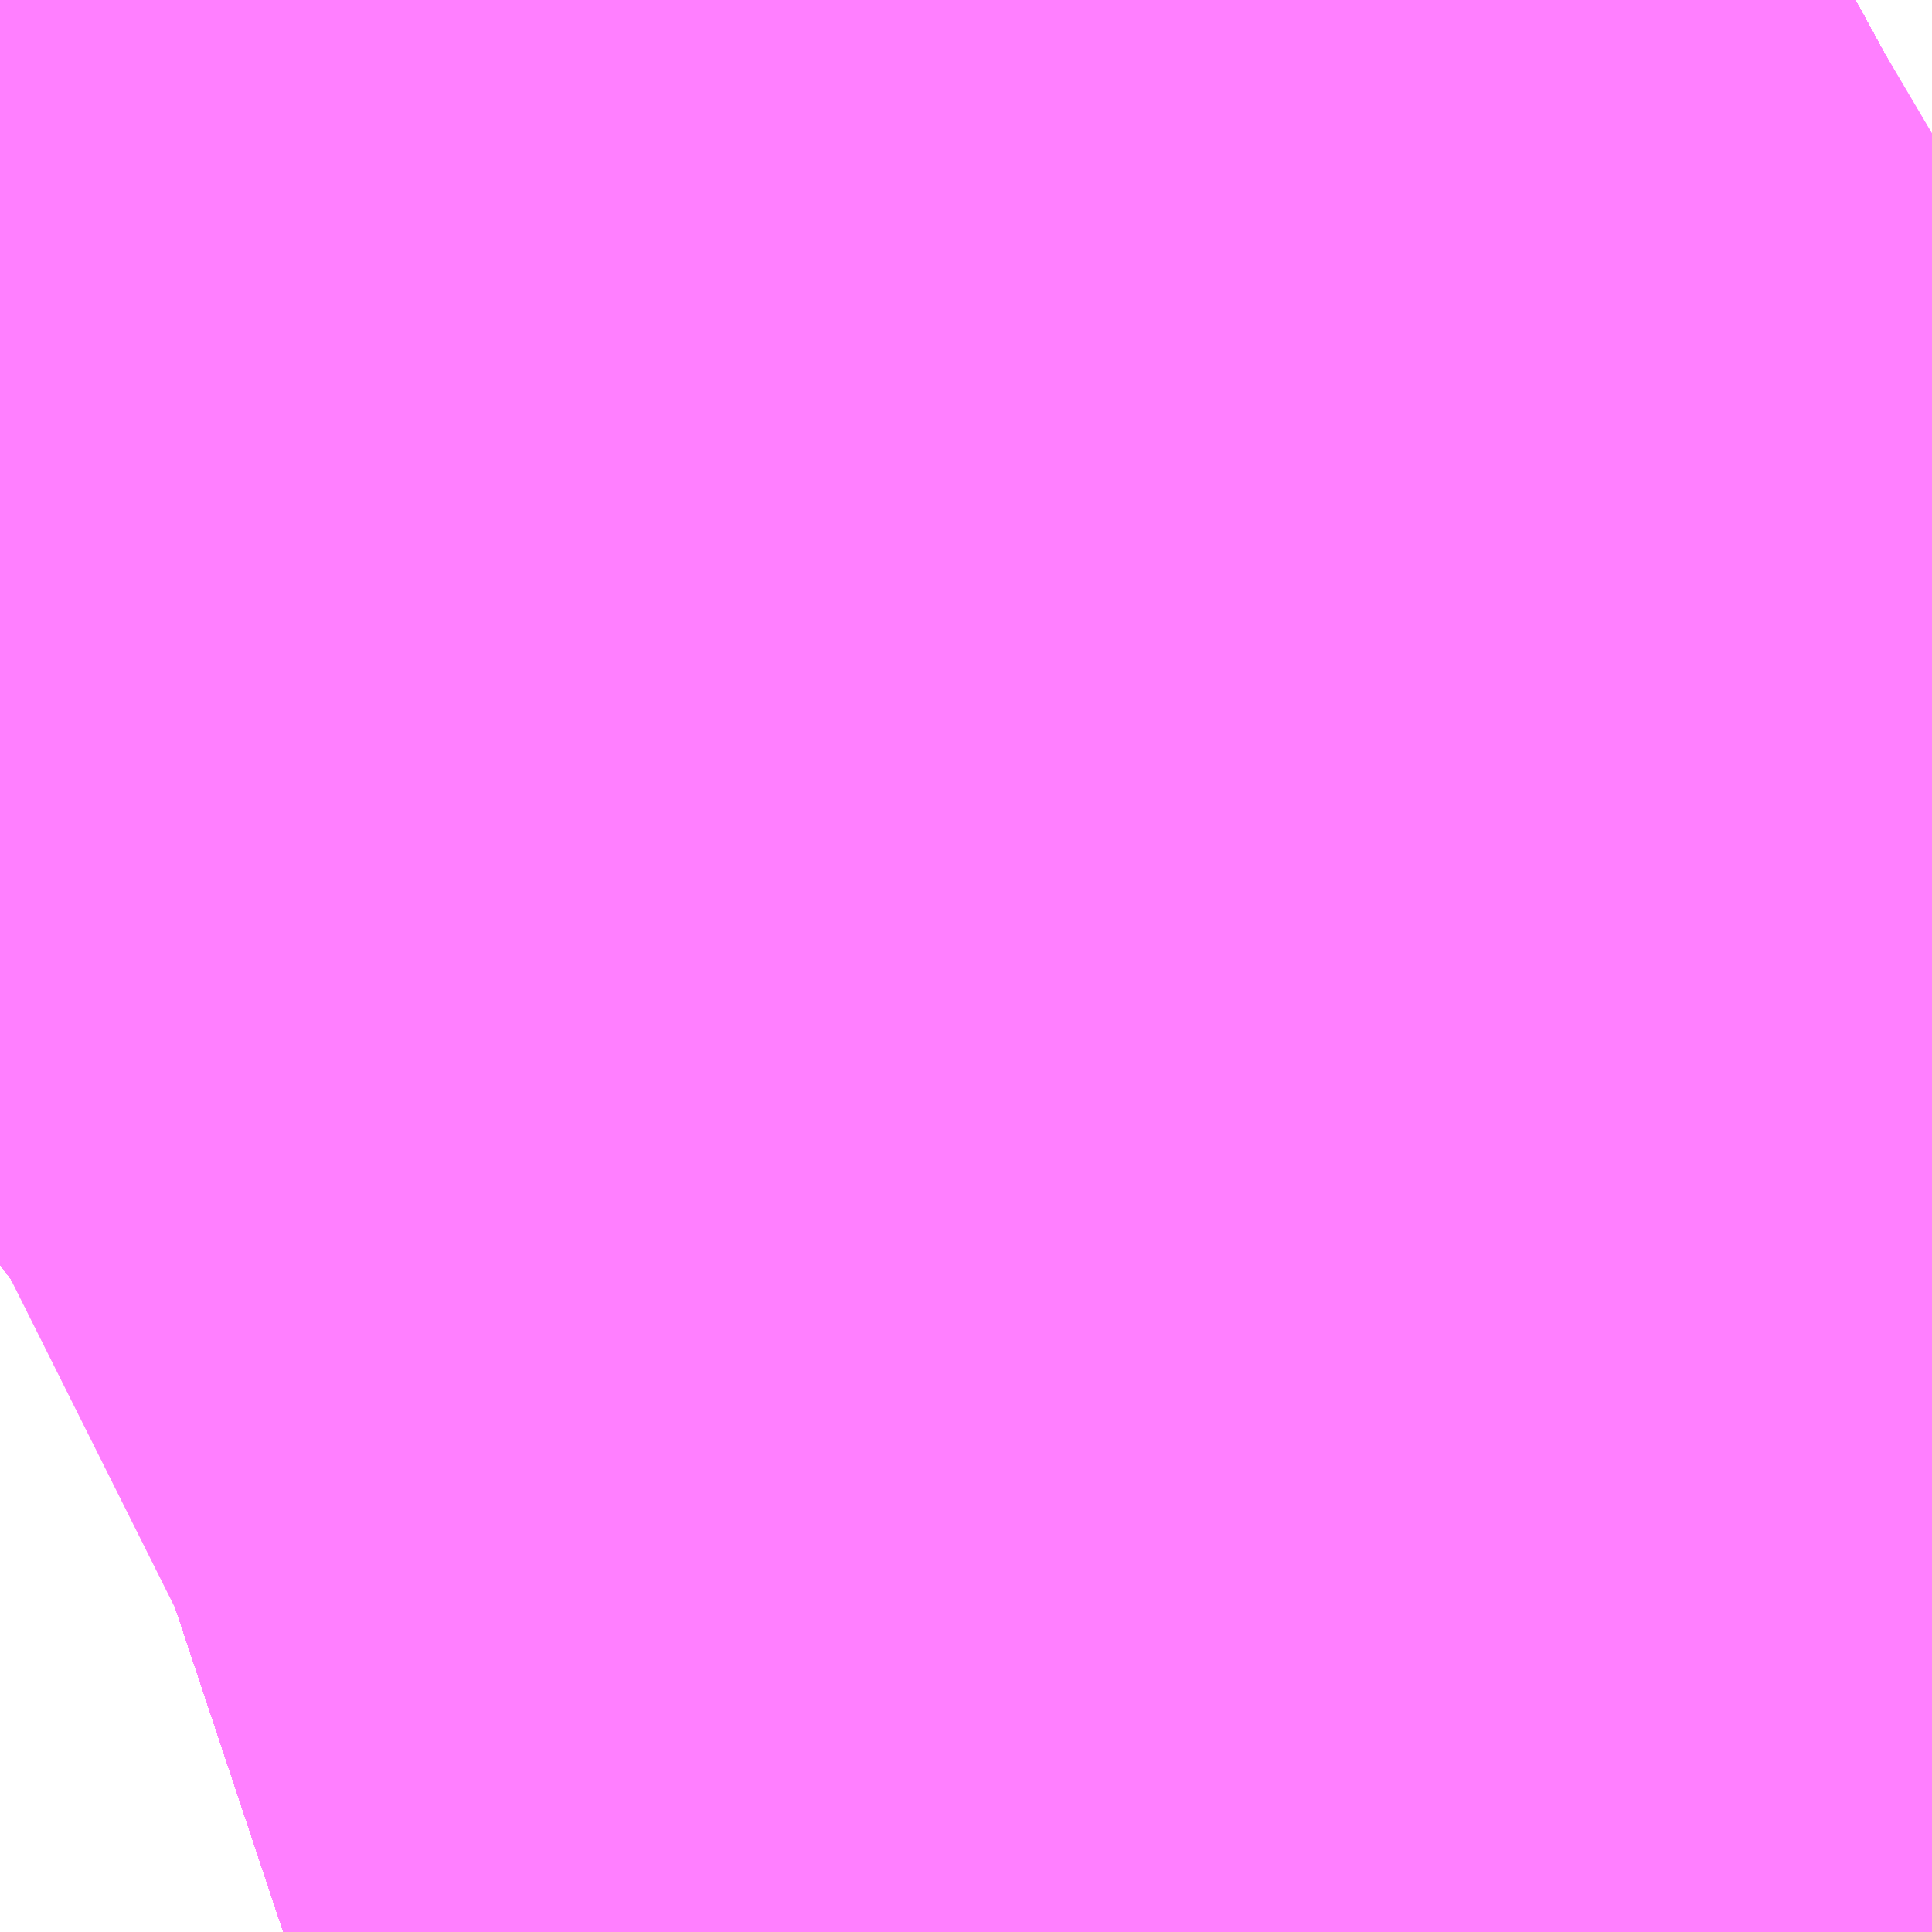 <?xml version="1.0" encoding="UTF-8"?>
<svg  xmlns="http://www.w3.org/2000/svg" xmlns:xlink="http://www.w3.org/1999/xlink" xmlns:go="http://purl.org/svgmap/profile" property="N07_001,N07_002,N07_003,N07_004,N07_005,N07_006,N07_007" viewBox="14107.269 -3878.723 0.275 0.275" go:dataArea="14107.269287109375 -3878.72314453125 0.274658203125 0.274658203125" >
<globalCoordinateSystem srsName="http://purl.org/crs/84" transform="matrix(100.0,0.0,0.0,-100.0,0.0,0.0)" />
<defs>
 <g id="p0" >
  <circle cx="0.0" cy="0.0" r="3" stroke="green" stroke-width="0.75" vector-effect="non-scaling-stroke" />
 </g>
</defs>
<g fill="none" fill-rule="evenodd" stroke="#FF00FF" stroke-width="0.75" opacity="0.5" vector-effect="non-scaling-stroke" stroke-linejoin="bevel" >
<path content="1,JRバス東北（株）,うみねこ号,1.0,1.0,1.0," xlink:title="1" d="M14107.269,-3878.543L14107.273,-3878.546L14107.321,-3878.575L14107.351,-3878.592L14107.351,-3878.592L14107.351,-3878.592L14107.351,-3878.592L14107.351,-3878.592L14107.373,-3878.605L14107.397,-3878.619L14107.397,-3878.619L14107.397,-3878.619L14107.397,-3878.619L14107.397,-3878.619L14107.397,-3878.619L14107.399,-3878.62L14107.399,-3878.62L14107.399,-3878.62L14107.4,-3878.62L14107.4,-3878.62L14107.4,-3878.62L14107.4,-3878.62L14107.4,-3878.62L14107.4,-3878.62L14107.4,-3878.62L14107.4,-3878.62L14107.4,-3878.62L14107.4,-3878.62L14107.42,-3878.632L14107.47,-3878.662L14107.513,-3878.685L14107.514,-3878.686L14107.515,-3878.686L14107.515,-3878.686L14107.515,-3878.686L14107.515,-3878.686L14107.515,-3878.686L14107.515,-3878.686L14107.515,-3878.686L14107.515,-3878.686L14107.515,-3878.686L14107.515,-3878.686L14107.515,-3878.686L14107.515,-3878.686L14107.518,-3878.689L14107.519,-3878.689L14107.519,-3878.689L14107.519,-3878.689L14107.519,-3878.689L14107.519,-3878.689L14107.519,-3878.689L14107.544,-3878.703"/>
<path content="1,JRバス東北（株）,けんじライナー号,1.0,1.0,1.0," xlink:title="1" d="M14107.269,-3878.543L14107.273,-3878.546L14107.321,-3878.575L14107.351,-3878.592L14107.351,-3878.592L14107.351,-3878.592L14107.351,-3878.592L14107.351,-3878.592L14107.373,-3878.605L14107.397,-3878.619L14107.397,-3878.619L14107.397,-3878.619L14107.397,-3878.619L14107.397,-3878.619L14107.397,-3878.619L14107.399,-3878.62L14107.399,-3878.62L14107.399,-3878.62L14107.4,-3878.62L14107.4,-3878.62L14107.4,-3878.62L14107.4,-3878.62L14107.4,-3878.62L14107.4,-3878.62L14107.4,-3878.62L14107.4,-3878.62L14107.4,-3878.62L14107.4,-3878.62L14107.42,-3878.632L14107.47,-3878.662L14107.513,-3878.685L14107.514,-3878.686L14107.515,-3878.686L14107.515,-3878.686L14107.515,-3878.686L14107.515,-3878.686L14107.515,-3878.686L14107.515,-3878.686L14107.515,-3878.686L14107.515,-3878.686L14107.515,-3878.686L14107.515,-3878.686L14107.515,-3878.686L14107.515,-3878.686L14107.518,-3878.689L14107.519,-3878.689L14107.519,-3878.689L14107.519,-3878.689L14107.519,-3878.689L14107.519,-3878.689L14107.519,-3878.689L14107.544,-3878.703"/>
<path content="1,JRバス東北（株）,アーバン号,3.2,4.0,4.0," xlink:title="1" d="M14107.269,-3878.543L14107.273,-3878.546L14107.321,-3878.575L14107.351,-3878.592L14107.351,-3878.592L14107.351,-3878.592L14107.351,-3878.592L14107.351,-3878.592L14107.373,-3878.605L14107.397,-3878.619L14107.397,-3878.619L14107.397,-3878.619L14107.397,-3878.619L14107.397,-3878.619L14107.397,-3878.619L14107.399,-3878.62L14107.399,-3878.62L14107.399,-3878.62L14107.4,-3878.62L14107.4,-3878.62L14107.4,-3878.62L14107.4,-3878.62L14107.4,-3878.62L14107.4,-3878.62L14107.4,-3878.62L14107.4,-3878.62L14107.4,-3878.62L14107.4,-3878.62L14107.42,-3878.632L14107.47,-3878.662L14107.513,-3878.685L14107.514,-3878.686L14107.515,-3878.686L14107.515,-3878.686L14107.515,-3878.686L14107.515,-3878.686L14107.515,-3878.686L14107.515,-3878.686L14107.515,-3878.686L14107.515,-3878.686L14107.515,-3878.686L14107.515,-3878.686L14107.515,-3878.686L14107.515,-3878.686L14107.518,-3878.689L14107.519,-3878.689L14107.519,-3878.689L14107.519,-3878.689L14107.519,-3878.689L14107.519,-3878.689L14107.519,-3878.689L14107.544,-3878.703"/>
<path content="1,JRバス東北（株）,キャッスル号,3.0,3.0,3.0," xlink:title="1" d="M14107.269,-3878.543L14107.273,-3878.546L14107.321,-3878.575L14107.351,-3878.592L14107.351,-3878.592L14107.351,-3878.592L14107.351,-3878.592L14107.351,-3878.592L14107.373,-3878.605L14107.397,-3878.619L14107.397,-3878.619L14107.397,-3878.619L14107.397,-3878.619L14107.397,-3878.619L14107.397,-3878.619L14107.399,-3878.62L14107.399,-3878.62L14107.399,-3878.62L14107.4,-3878.62L14107.4,-3878.62L14107.4,-3878.62L14107.4,-3878.62L14107.4,-3878.62L14107.4,-3878.62L14107.4,-3878.62L14107.4,-3878.62L14107.4,-3878.62L14107.4,-3878.62L14107.42,-3878.632L14107.47,-3878.662L14107.513,-3878.685L14107.514,-3878.686L14107.515,-3878.686L14107.515,-3878.686L14107.515,-3878.686L14107.515,-3878.686L14107.515,-3878.686L14107.515,-3878.686L14107.515,-3878.686L14107.515,-3878.686L14107.515,-3878.686L14107.515,-3878.686L14107.515,-3878.686L14107.515,-3878.686L14107.518,-3878.689L14107.519,-3878.689L14107.519,-3878.689L14107.519,-3878.689L14107.519,-3878.689L14107.519,-3878.689L14107.519,-3878.689L14107.544,-3878.703"/>
<path content="1,JRバス東北（株）,グリーンライナー号,2.0,2.0,2.0," xlink:title="1" d="M14107.269,-3878.543L14107.273,-3878.546L14107.321,-3878.575L14107.351,-3878.592L14107.351,-3878.592L14107.351,-3878.592L14107.351,-3878.592L14107.351,-3878.592L14107.373,-3878.605L14107.397,-3878.619L14107.397,-3878.619L14107.397,-3878.619L14107.397,-3878.619L14107.397,-3878.619L14107.397,-3878.619L14107.399,-3878.62L14107.399,-3878.62L14107.399,-3878.62L14107.4,-3878.62L14107.4,-3878.62L14107.4,-3878.62L14107.4,-3878.62L14107.4,-3878.62L14107.4,-3878.62L14107.4,-3878.62L14107.4,-3878.62L14107.4,-3878.62L14107.4,-3878.62L14107.42,-3878.632L14107.47,-3878.662L14107.513,-3878.685L14107.514,-3878.686L14107.515,-3878.686L14107.515,-3878.686L14107.515,-3878.686L14107.515,-3878.686L14107.515,-3878.686L14107.515,-3878.686L14107.515,-3878.686L14107.515,-3878.686L14107.515,-3878.686L14107.515,-3878.686L14107.515,-3878.686L14107.515,-3878.686L14107.518,-3878.689L14107.519,-3878.689L14107.519,-3878.689L14107.519,-3878.689L14107.519,-3878.689L14107.519,-3878.689L14107.519,-3878.689L14107.544,-3878.703"/>
<path content="1,JRバス東北（株）,ドリーム盛岡・らくちん号,2.2,3.0,3.0," xlink:title="1" d="M14107.269,-3878.544L14107.273,-3878.546L14107.321,-3878.576L14107.351,-3878.592L14107.351,-3878.592L14107.351,-3878.592L14107.351,-3878.592L14107.351,-3878.592L14107.374,-3878.605L14107.397,-3878.619L14107.397,-3878.619L14107.397,-3878.619L14107.397,-3878.619L14107.397,-3878.619L14107.397,-3878.619L14107.399,-3878.62L14107.399,-3878.62L14107.399,-3878.62L14107.4,-3878.62L14107.4,-3878.62L14107.4,-3878.62L14107.4,-3878.62L14107.4,-3878.62L14107.4,-3878.62L14107.4,-3878.62L14107.4,-3878.62L14107.4,-3878.62L14107.4,-3878.62L14107.401,-3878.621L14107.42,-3878.632L14107.47,-3878.663L14107.513,-3878.685L14107.514,-3878.686L14107.515,-3878.686L14107.515,-3878.686L14107.515,-3878.686L14107.515,-3878.686L14107.515,-3878.686L14107.515,-3878.686L14107.515,-3878.686L14107.515,-3878.686L14107.515,-3878.686L14107.515,-3878.686L14107.515,-3878.686L14107.515,-3878.686L14107.518,-3878.689L14107.519,-3878.689L14107.519,-3878.689L14107.519,-3878.689L14107.519,-3878.689L14107.519,-3878.689L14107.519,-3878.689L14107.52,-3878.689L14107.52,-3878.689L14107.52,-3878.689L14107.522,-3878.691L14107.544,-3878.704"/>
<path content="1,JRバス東北（株）,ドリーム秋田・横浜号,1.0,1.0,1.0," xlink:title="1" d="M14107.544,-3878.703L14107.519,-3878.689L14107.519,-3878.689L14107.519,-3878.689L14107.519,-3878.689L14107.519,-3878.689L14107.519,-3878.689L14107.518,-3878.689L14107.515,-3878.686L14107.515,-3878.686L14107.515,-3878.686L14107.515,-3878.686L14107.515,-3878.686L14107.515,-3878.686L14107.515,-3878.686L14107.515,-3878.686L14107.515,-3878.686L14107.515,-3878.686L14107.515,-3878.686L14107.515,-3878.686L14107.514,-3878.686L14107.513,-3878.685L14107.47,-3878.662L14107.42,-3878.632L14107.401,-3878.621L14107.4,-3878.62L14107.4,-3878.62L14107.4,-3878.62L14107.4,-3878.62L14107.4,-3878.62L14107.4,-3878.62L14107.4,-3878.62L14107.4,-3878.62L14107.4,-3878.62L14107.4,-3878.62L14107.399,-3878.62L14107.399,-3878.62L14107.399,-3878.62L14107.397,-3878.619L14107.397,-3878.619L14107.397,-3878.619L14107.397,-3878.619L14107.397,-3878.619L14107.397,-3878.619L14107.373,-3878.605L14107.351,-3878.592L14107.351,-3878.592L14107.351,-3878.592L14107.351,-3878.592L14107.351,-3878.592L14107.321,-3878.575L14107.273,-3878.546L14107.269,-3878.543"/>
<path content="1,JRバス東北（株）,ブルーシティ号,1.5,1.5,1.5," xlink:title="1" d="M14107.269,-3878.543L14107.273,-3878.546L14107.321,-3878.575L14107.351,-3878.592L14107.351,-3878.592L14107.351,-3878.592L14107.351,-3878.592L14107.351,-3878.592L14107.373,-3878.605L14107.397,-3878.619L14107.397,-3878.619L14107.397,-3878.619L14107.397,-3878.619L14107.397,-3878.619L14107.397,-3878.619L14107.399,-3878.62L14107.399,-3878.62L14107.399,-3878.62L14107.4,-3878.62L14107.4,-3878.62L14107.4,-3878.62L14107.4,-3878.62L14107.4,-3878.62L14107.4,-3878.62L14107.4,-3878.62L14107.4,-3878.62L14107.4,-3878.62L14107.4,-3878.62L14107.42,-3878.632L14107.47,-3878.662L14107.513,-3878.685L14107.514,-3878.686L14107.515,-3878.686L14107.515,-3878.686L14107.515,-3878.686L14107.515,-3878.686L14107.515,-3878.686L14107.515,-3878.686L14107.515,-3878.686L14107.515,-3878.686L14107.515,-3878.686L14107.515,-3878.686L14107.515,-3878.686L14107.515,-3878.686L14107.518,-3878.689L14107.519,-3878.689L14107.519,-3878.689L14107.519,-3878.689L14107.519,-3878.689L14107.519,-3878.689L14107.519,-3878.689L14107.544,-3878.703"/>
<path content="1,JRバス東北（株）,ラ・フォーレ号,1.0,1.0,1.0," xlink:title="1" d="M14107.269,-3878.544L14107.273,-3878.546L14107.321,-3878.576L14107.351,-3878.592L14107.351,-3878.592L14107.351,-3878.592L14107.351,-3878.592L14107.351,-3878.592L14107.374,-3878.605L14107.397,-3878.619L14107.397,-3878.619L14107.397,-3878.619L14107.397,-3878.619L14107.397,-3878.619L14107.397,-3878.619L14107.399,-3878.62L14107.399,-3878.62L14107.399,-3878.62L14107.4,-3878.62L14107.4,-3878.62L14107.4,-3878.62L14107.4,-3878.62L14107.4,-3878.62L14107.4,-3878.62L14107.4,-3878.62L14107.4,-3878.62L14107.4,-3878.62L14107.4,-3878.62L14107.401,-3878.621L14107.42,-3878.632L14107.47,-3878.663L14107.513,-3878.685L14107.514,-3878.686L14107.515,-3878.686L14107.515,-3878.686L14107.515,-3878.686L14107.515,-3878.686L14107.515,-3878.686L14107.515,-3878.686L14107.515,-3878.686L14107.515,-3878.686L14107.515,-3878.686L14107.515,-3878.686L14107.515,-3878.686L14107.515,-3878.686L14107.518,-3878.689L14107.519,-3878.689L14107.519,-3878.689L14107.519,-3878.689L14107.519,-3878.689L14107.519,-3878.689L14107.519,-3878.689L14107.52,-3878.689L14107.52,-3878.689L14107.52,-3878.689L14107.522,-3878.691L14107.544,-3878.704"/>
<path content="1,JRバス東北（株）,仙台～大館線,1.0,1.0,1.0," xlink:title="1" d="M14107.269,-3878.543L14107.273,-3878.546L14107.273,-3878.546L14107.273,-3878.546L14107.273,-3878.546L14107.273,-3878.546L14107.276,-3878.548L14107.279,-3878.549L14107.279,-3878.549L14107.279,-3878.549L14107.28,-3878.55L14107.285,-3878.553L14107.31,-3878.568L14107.31,-3878.568L14107.31,-3878.568L14107.31,-3878.568L14107.31,-3878.568L14107.318,-3878.573L14107.321,-3878.575L14107.351,-3878.592L14107.351,-3878.592L14107.351,-3878.592L14107.351,-3878.592L14107.351,-3878.592L14107.373,-3878.605L14107.397,-3878.619L14107.397,-3878.619L14107.397,-3878.619L14107.397,-3878.619L14107.397,-3878.619L14107.397,-3878.619L14107.399,-3878.62L14107.399,-3878.62L14107.399,-3878.62L14107.4,-3878.62L14107.4,-3878.62L14107.4,-3878.62L14107.4,-3878.62L14107.4,-3878.62L14107.4,-3878.62L14107.4,-3878.62L14107.4,-3878.62L14107.4,-3878.62L14107.4,-3878.62L14107.401,-3878.621L14107.404,-3878.622L14107.42,-3878.632L14107.42,-3878.632L14107.42,-3878.632L14107.47,-3878.663L14107.503,-3878.68L14107.503,-3878.68L14107.503,-3878.68L14107.513,-3878.685L14107.514,-3878.686L14107.515,-3878.686L14107.515,-3878.686L14107.515,-3878.686L14107.515,-3878.686L14107.515,-3878.686L14107.515,-3878.686L14107.515,-3878.686L14107.515,-3878.686L14107.515,-3878.686L14107.515,-3878.686L14107.515,-3878.686L14107.515,-3878.686L14107.518,-3878.689L14107.519,-3878.689L14107.519,-3878.689L14107.519,-3878.689L14107.519,-3878.689L14107.519,-3878.689L14107.519,-3878.689L14107.52,-3878.689L14107.52,-3878.689L14107.52,-3878.689L14107.522,-3878.691L14107.544,-3878.703"/>
<path content="1,JRバス東北（株）,仙台～江刺・水沢線,2.0,2.0,2.0," xlink:title="1" d="M14107.269,-3878.543L14107.273,-3878.546L14107.321,-3878.575L14107.351,-3878.592L14107.351,-3878.592L14107.351,-3878.592L14107.351,-3878.592L14107.351,-3878.592L14107.373,-3878.605L14107.397,-3878.619L14107.397,-3878.619L14107.397,-3878.619L14107.397,-3878.619L14107.397,-3878.619L14107.397,-3878.619L14107.399,-3878.62L14107.399,-3878.62L14107.399,-3878.62L14107.4,-3878.62L14107.4,-3878.62L14107.4,-3878.62L14107.4,-3878.62L14107.4,-3878.62L14107.4,-3878.62L14107.4,-3878.62L14107.4,-3878.62L14107.4,-3878.62L14107.4,-3878.62L14107.42,-3878.632L14107.47,-3878.662L14107.513,-3878.685L14107.514,-3878.686L14107.515,-3878.686L14107.515,-3878.686L14107.515,-3878.686L14107.515,-3878.686L14107.515,-3878.686L14107.515,-3878.686L14107.515,-3878.686L14107.515,-3878.686L14107.515,-3878.686L14107.515,-3878.686L14107.515,-3878.686L14107.515,-3878.686L14107.518,-3878.689L14107.519,-3878.689L14107.519,-3878.689L14107.519,-3878.689L14107.519,-3878.689L14107.519,-3878.689L14107.519,-3878.689L14107.544,-3878.703"/>
<path content="1,JRバス東北（株）,仙秋号,2.0,2.0,2.0," xlink:title="1" d="M14107.269,-3878.543L14107.273,-3878.546L14107.321,-3878.575L14107.351,-3878.592L14107.351,-3878.592L14107.351,-3878.592L14107.351,-3878.592L14107.351,-3878.592L14107.373,-3878.605L14107.397,-3878.619L14107.397,-3878.619L14107.397,-3878.619L14107.397,-3878.619L14107.397,-3878.619L14107.397,-3878.619L14107.399,-3878.62L14107.399,-3878.62L14107.399,-3878.62L14107.4,-3878.62L14107.4,-3878.62L14107.4,-3878.62L14107.4,-3878.62L14107.4,-3878.62L14107.4,-3878.62L14107.4,-3878.62L14107.4,-3878.62L14107.4,-3878.62L14107.4,-3878.62L14107.42,-3878.632L14107.47,-3878.662L14107.513,-3878.685L14107.514,-3878.686L14107.515,-3878.686L14107.515,-3878.686L14107.515,-3878.686L14107.515,-3878.686L14107.515,-3878.686L14107.515,-3878.686L14107.515,-3878.686L14107.515,-3878.686L14107.515,-3878.686L14107.515,-3878.686L14107.515,-3878.686L14107.515,-3878.686L14107.518,-3878.689L14107.519,-3878.689L14107.519,-3878.689L14107.519,-3878.689L14107.519,-3878.689L14107.519,-3878.689L14107.519,-3878.689L14107.544,-3878.703"/>
<path content="1,JRバス関東（株）,ドリーム盛岡号,2.2,3.0,3.0," xlink:title="1" d="M14107.269,-3878.543L14107.273,-3878.546L14107.321,-3878.575L14107.351,-3878.592L14107.351,-3878.592L14107.351,-3878.592L14107.351,-3878.592L14107.351,-3878.592L14107.373,-3878.605L14107.397,-3878.619L14107.397,-3878.619L14107.397,-3878.619L14107.397,-3878.619L14107.397,-3878.619L14107.397,-3878.619L14107.399,-3878.62L14107.399,-3878.62L14107.399,-3878.62L14107.4,-3878.62L14107.4,-3878.62L14107.4,-3878.62L14107.4,-3878.62L14107.4,-3878.62L14107.4,-3878.62L14107.4,-3878.62L14107.4,-3878.62L14107.4,-3878.62L14107.4,-3878.62L14107.401,-3878.621L14107.42,-3878.632L14107.47,-3878.662L14107.513,-3878.685L14107.514,-3878.686L14107.515,-3878.686L14107.515,-3878.686L14107.515,-3878.686L14107.515,-3878.686L14107.515,-3878.686L14107.515,-3878.686L14107.515,-3878.686L14107.515,-3878.686L14107.515,-3878.686L14107.515,-3878.686L14107.515,-3878.686L14107.515,-3878.686L14107.518,-3878.689L14107.519,-3878.689L14107.519,-3878.689L14107.519,-3878.689L14107.519,-3878.689L14107.519,-3878.689L14107.519,-3878.689L14107.544,-3878.703"/>
<path content="1,京浜急行バス（株）,ノクターン号,3.4,4.0,4.0," xlink:title="1" d="M14107.269,-3878.543L14107.273,-3878.546L14107.321,-3878.575L14107.351,-3878.592L14107.351,-3878.592L14107.351,-3878.592L14107.351,-3878.592L14107.351,-3878.592L14107.373,-3878.605L14107.397,-3878.619L14107.397,-3878.619L14107.397,-3878.619L14107.397,-3878.619L14107.397,-3878.619L14107.397,-3878.619L14107.399,-3878.62L14107.399,-3878.62L14107.399,-3878.62L14107.4,-3878.62L14107.4,-3878.62L14107.4,-3878.62L14107.4,-3878.62L14107.4,-3878.62L14107.4,-3878.62L14107.4,-3878.62L14107.4,-3878.62L14107.4,-3878.62L14107.4,-3878.62L14107.401,-3878.621L14107.42,-3878.632L14107.47,-3878.662L14107.513,-3878.685L14107.514,-3878.686L14107.515,-3878.686L14107.515,-3878.686L14107.515,-3878.686L14107.515,-3878.686L14107.515,-3878.686L14107.515,-3878.686L14107.515,-3878.686L14107.515,-3878.686L14107.515,-3878.686L14107.515,-3878.686L14107.515,-3878.686L14107.515,-3878.686L14107.518,-3878.689L14107.519,-3878.689L14107.519,-3878.689L14107.519,-3878.689L14107.519,-3878.689L14107.519,-3878.689L14107.519,-3878.689L14107.544,-3878.703"/>
<path content="1,京浜急行バス（株）,ビーム号,1.0,1.0,1.0," xlink:title="1" d="M14107.544,-3878.703L14107.519,-3878.689L14107.519,-3878.689L14107.519,-3878.689L14107.519,-3878.689L14107.519,-3878.689L14107.519,-3878.689L14107.518,-3878.689L14107.515,-3878.686L14107.515,-3878.686L14107.515,-3878.686L14107.515,-3878.686L14107.515,-3878.686L14107.515,-3878.686L14107.515,-3878.686L14107.515,-3878.686L14107.515,-3878.686L14107.515,-3878.686L14107.515,-3878.686L14107.515,-3878.686L14107.514,-3878.686L14107.513,-3878.685L14107.47,-3878.662L14107.42,-3878.632L14107.401,-3878.621L14107.4,-3878.62L14107.4,-3878.62L14107.4,-3878.62L14107.4,-3878.62L14107.4,-3878.62L14107.4,-3878.62L14107.4,-3878.62L14107.4,-3878.62L14107.4,-3878.62L14107.4,-3878.62L14107.399,-3878.62L14107.399,-3878.62L14107.399,-3878.62L14107.397,-3878.619L14107.397,-3878.619L14107.397,-3878.619L14107.397,-3878.619L14107.397,-3878.619L14107.397,-3878.619L14107.373,-3878.605L14107.351,-3878.592L14107.351,-3878.592L14107.351,-3878.592L14107.351,-3878.592L14107.351,-3878.592L14107.321,-3878.575L14107.273,-3878.546L14107.269,-3878.543"/>
<path content="1,十和田観光電鉄（株）,うみねこ号,4.0,4.0,4.0," xlink:title="1" d="M14107.544,-3878.703L14107.522,-3878.691L14107.52,-3878.689L14107.52,-3878.689L14107.52,-3878.689L14107.519,-3878.689L14107.519,-3878.689L14107.519,-3878.689L14107.519,-3878.689L14107.519,-3878.689L14107.519,-3878.689L14107.518,-3878.689L14107.515,-3878.686L14107.515,-3878.686L14107.515,-3878.686L14107.515,-3878.686L14107.515,-3878.686L14107.515,-3878.686L14107.515,-3878.686L14107.515,-3878.686L14107.515,-3878.686L14107.515,-3878.686L14107.515,-3878.686L14107.515,-3878.686L14107.514,-3878.686L14107.513,-3878.685L14107.503,-3878.68L14107.503,-3878.68L14107.503,-3878.68L14107.47,-3878.663L14107.42,-3878.632L14107.42,-3878.632L14107.42,-3878.632L14107.404,-3878.622L14107.401,-3878.621L14107.4,-3878.62L14107.4,-3878.62L14107.4,-3878.62L14107.4,-3878.62L14107.4,-3878.62L14107.4,-3878.62L14107.4,-3878.62L14107.4,-3878.62L14107.4,-3878.62L14107.4,-3878.62L14107.399,-3878.62L14107.399,-3878.62L14107.399,-3878.62L14107.397,-3878.619L14107.397,-3878.619L14107.397,-3878.619L14107.397,-3878.619L14107.397,-3878.619L14107.397,-3878.619L14107.373,-3878.605L14107.351,-3878.592L14107.351,-3878.592L14107.351,-3878.592L14107.351,-3878.592L14107.351,-3878.592L14107.321,-3878.575L14107.31,-3878.568L14107.31,-3878.568L14107.31,-3878.568L14107.31,-3878.568L14107.31,-3878.568L14107.285,-3878.553L14107.28,-3878.55L14107.279,-3878.549L14107.279,-3878.549L14107.279,-3878.549L14107.276,-3878.548L14107.273,-3878.546L14107.273,-3878.546L14107.273,-3878.546L14107.273,-3878.546L14107.273,-3878.546L14107.269,-3878.543"/>
<path content="1,十和田観光電鉄（株）,シリウス号,1.0,1.0,1.0," xlink:title="1" d="M14107.544,-3878.703L14107.522,-3878.691L14107.52,-3878.689L14107.52,-3878.689L14107.52,-3878.689L14107.519,-3878.689L14107.519,-3878.689L14107.519,-3878.689L14107.519,-3878.689L14107.519,-3878.689L14107.519,-3878.689L14107.518,-3878.689L14107.515,-3878.686L14107.515,-3878.686L14107.515,-3878.686L14107.515,-3878.686L14107.515,-3878.686L14107.515,-3878.686L14107.515,-3878.686L14107.515,-3878.686L14107.515,-3878.686L14107.515,-3878.686L14107.515,-3878.686L14107.515,-3878.686L14107.514,-3878.686L14107.513,-3878.685L14107.503,-3878.68L14107.503,-3878.68L14107.503,-3878.68L14107.47,-3878.662L14107.42,-3878.632L14107.404,-3878.622L14107.401,-3878.621L14107.4,-3878.62L14107.4,-3878.62L14107.4,-3878.62L14107.4,-3878.62L14107.4,-3878.62L14107.4,-3878.62L14107.4,-3878.62L14107.4,-3878.62L14107.4,-3878.62L14107.4,-3878.62L14107.399,-3878.62L14107.399,-3878.62L14107.399,-3878.62L14107.397,-3878.619L14107.397,-3878.619L14107.397,-3878.619L14107.397,-3878.619L14107.397,-3878.619L14107.397,-3878.619L14107.373,-3878.605L14107.351,-3878.592L14107.351,-3878.592L14107.351,-3878.592L14107.351,-3878.592L14107.351,-3878.592L14107.321,-3878.575L14107.279,-3878.549L14107.279,-3878.549L14107.279,-3878.549L14107.276,-3878.548L14107.273,-3878.546L14107.273,-3878.546L14107.273,-3878.546L14107.273,-3878.546L14107.273,-3878.546L14107.269,-3878.543"/>
<path content="1,十和田観光電鉄（株）,ブルーシティー号,6.0,6.0,6.0," xlink:title="1" d="M14107.544,-3878.703L14107.522,-3878.691L14107.52,-3878.689L14107.52,-3878.689L14107.52,-3878.689L14107.519,-3878.689L14107.519,-3878.689L14107.519,-3878.689L14107.519,-3878.689L14107.519,-3878.689L14107.519,-3878.689L14107.518,-3878.689L14107.515,-3878.686L14107.515,-3878.686L14107.515,-3878.686L14107.515,-3878.686L14107.515,-3878.686L14107.515,-3878.686L14107.515,-3878.686L14107.515,-3878.686L14107.515,-3878.686L14107.515,-3878.686L14107.515,-3878.686L14107.515,-3878.686L14107.514,-3878.686L14107.513,-3878.685L14107.503,-3878.68L14107.503,-3878.68L14107.503,-3878.68L14107.47,-3878.663L14107.42,-3878.632L14107.42,-3878.632L14107.42,-3878.632L14107.404,-3878.622L14107.401,-3878.621L14107.4,-3878.62L14107.4,-3878.62L14107.4,-3878.62L14107.4,-3878.62L14107.4,-3878.62L14107.4,-3878.62L14107.4,-3878.62L14107.4,-3878.62L14107.4,-3878.62L14107.4,-3878.62L14107.399,-3878.62L14107.399,-3878.62L14107.399,-3878.62L14107.397,-3878.619L14107.397,-3878.619L14107.397,-3878.619L14107.397,-3878.619L14107.397,-3878.619L14107.397,-3878.619L14107.373,-3878.605L14107.351,-3878.592L14107.351,-3878.592L14107.351,-3878.592L14107.351,-3878.592L14107.351,-3878.592L14107.321,-3878.575L14107.31,-3878.568L14107.31,-3878.568L14107.31,-3878.568L14107.31,-3878.568L14107.31,-3878.568L14107.285,-3878.553L14107.28,-3878.55L14107.279,-3878.549L14107.279,-3878.549L14107.279,-3878.549L14107.276,-3878.548L14107.273,-3878.546L14107.273,-3878.546L14107.273,-3878.546L14107.273,-3878.546L14107.273,-3878.546L14107.269,-3878.543"/>
<path content="1,南部バス（株）,うみねこ号　仙台→八戸,4.0,4.0,4.0," xlink:title="1" d="M14107.269,-3878.543L14107.273,-3878.546L14107.273,-3878.546L14107.273,-3878.546L14107.273,-3878.546L14107.273,-3878.546L14107.276,-3878.548L14107.279,-3878.549L14107.279,-3878.549L14107.279,-3878.549L14107.28,-3878.55L14107.285,-3878.553L14107.31,-3878.568L14107.31,-3878.568L14107.31,-3878.568L14107.31,-3878.568L14107.31,-3878.568L14107.321,-3878.575L14107.351,-3878.592L14107.351,-3878.592L14107.351,-3878.592L14107.351,-3878.592L14107.351,-3878.592L14107.373,-3878.605L14107.397,-3878.619L14107.397,-3878.619L14107.397,-3878.619L14107.397,-3878.619L14107.397,-3878.619L14107.397,-3878.619L14107.399,-3878.62L14107.399,-3878.62L14107.399,-3878.62L14107.4,-3878.62L14107.4,-3878.62L14107.4,-3878.62L14107.4,-3878.62L14107.4,-3878.62L14107.4,-3878.62L14107.4,-3878.62L14107.4,-3878.62L14107.4,-3878.62L14107.4,-3878.62L14107.401,-3878.621L14107.404,-3878.622L14107.42,-3878.632L14107.42,-3878.632L14107.42,-3878.632L14107.47,-3878.663L14107.503,-3878.68L14107.503,-3878.68L14107.503,-3878.68L14107.513,-3878.685L14107.514,-3878.686L14107.515,-3878.686L14107.515,-3878.686L14107.515,-3878.686L14107.515,-3878.686L14107.515,-3878.686L14107.515,-3878.686L14107.515,-3878.686L14107.515,-3878.686L14107.515,-3878.686L14107.515,-3878.686L14107.515,-3878.686L14107.515,-3878.686L14107.518,-3878.689L14107.519,-3878.689L14107.519,-3878.689L14107.519,-3878.689L14107.519,-3878.689L14107.519,-3878.689L14107.519,-3878.689L14107.52,-3878.689L14107.52,-3878.689L14107.52,-3878.689L14107.522,-3878.691L14107.544,-3878.703"/>
<path content="1,南部バス（株）,うみねこ号　八戸→仙台,4.0,4.0,4.0," xlink:title="1" d="M14107.544,-3878.703L14107.522,-3878.691L14107.52,-3878.689L14107.52,-3878.689L14107.52,-3878.689L14107.519,-3878.689L14107.519,-3878.689L14107.519,-3878.689L14107.519,-3878.689L14107.519,-3878.689L14107.519,-3878.689L14107.518,-3878.689L14107.515,-3878.686L14107.515,-3878.686L14107.515,-3878.686L14107.515,-3878.686L14107.515,-3878.686L14107.515,-3878.686L14107.515,-3878.686L14107.515,-3878.686L14107.515,-3878.686L14107.515,-3878.686L14107.515,-3878.686L14107.515,-3878.686L14107.514,-3878.686L14107.513,-3878.685L14107.503,-3878.68L14107.503,-3878.68L14107.503,-3878.68L14107.47,-3878.662L14107.42,-3878.632L14107.404,-3878.622L14107.401,-3878.621L14107.4,-3878.62L14107.4,-3878.62L14107.4,-3878.62L14107.4,-3878.62L14107.4,-3878.62L14107.4,-3878.62L14107.4,-3878.62L14107.4,-3878.62L14107.4,-3878.62L14107.4,-3878.62L14107.399,-3878.62L14107.399,-3878.62L14107.399,-3878.62L14107.397,-3878.619L14107.397,-3878.619L14107.397,-3878.619L14107.397,-3878.619L14107.397,-3878.619L14107.397,-3878.619L14107.373,-3878.605L14107.351,-3878.592L14107.351,-3878.592L14107.351,-3878.592L14107.351,-3878.592L14107.351,-3878.592L14107.321,-3878.575L14107.279,-3878.549L14107.279,-3878.549L14107.279,-3878.549L14107.276,-3878.548L14107.273,-3878.546L14107.273,-3878.546L14107.273,-3878.546L14107.273,-3878.546L14107.273,-3878.546L14107.269,-3878.543"/>
<path content="1,国際興業（株）,けせんライナー,1.0,1.0,1.0," xlink:title="1" d="M14107.269,-3878.543L14107.273,-3878.546L14107.321,-3878.575L14107.351,-3878.592L14107.351,-3878.592L14107.351,-3878.592L14107.351,-3878.592L14107.351,-3878.592L14107.373,-3878.605L14107.397,-3878.619L14107.397,-3878.619L14107.397,-3878.619L14107.397,-3878.619L14107.397,-3878.619L14107.397,-3878.619L14107.399,-3878.62L14107.399,-3878.62L14107.399,-3878.62L14107.4,-3878.62L14107.4,-3878.62L14107.4,-3878.62L14107.4,-3878.62L14107.4,-3878.62L14107.4,-3878.62L14107.4,-3878.62L14107.4,-3878.62L14107.4,-3878.62L14107.4,-3878.62L14107.401,-3878.621L14107.42,-3878.632L14107.47,-3878.662L14107.513,-3878.685L14107.514,-3878.686L14107.515,-3878.686L14107.515,-3878.686L14107.515,-3878.686L14107.515,-3878.686L14107.515,-3878.686L14107.515,-3878.686L14107.515,-3878.686L14107.515,-3878.686L14107.515,-3878.686L14107.515,-3878.686L14107.515,-3878.686L14107.515,-3878.686L14107.518,-3878.689L14107.519,-3878.689L14107.519,-3878.689L14107.519,-3878.689L14107.519,-3878.689L14107.519,-3878.689L14107.519,-3878.689L14107.544,-3878.703"/>
<path content="1,国際興業（株）,イーハトープ号,1.0,1.0,1.0," xlink:title="1" d="M14107.269,-3878.543L14107.273,-3878.546L14107.321,-3878.575L14107.351,-3878.592L14107.351,-3878.592L14107.351,-3878.592L14107.351,-3878.592L14107.351,-3878.592L14107.373,-3878.605L14107.397,-3878.619L14107.397,-3878.619L14107.397,-3878.619L14107.397,-3878.619L14107.397,-3878.619L14107.397,-3878.619L14107.399,-3878.62L14107.399,-3878.62L14107.399,-3878.62L14107.4,-3878.62L14107.4,-3878.62L14107.4,-3878.62L14107.4,-3878.62L14107.4,-3878.62L14107.4,-3878.62L14107.4,-3878.62L14107.4,-3878.62L14107.4,-3878.62L14107.4,-3878.62L14107.401,-3878.621L14107.42,-3878.632L14107.47,-3878.662L14107.513,-3878.685L14107.514,-3878.686L14107.515,-3878.686L14107.515,-3878.686L14107.515,-3878.686L14107.515,-3878.686L14107.515,-3878.686L14107.515,-3878.686L14107.515,-3878.686L14107.515,-3878.686L14107.515,-3878.686L14107.515,-3878.686L14107.515,-3878.686L14107.515,-3878.686L14107.518,-3878.689L14107.519,-3878.689L14107.519,-3878.689L14107.519,-3878.689L14107.519,-3878.689L14107.519,-3878.689L14107.519,-3878.689L14107.544,-3878.703"/>
<path content="1,国際興業（株）,シリウス号,1.0,1.0,1.0," xlink:title="1" d="M14107.269,-3878.543L14107.273,-3878.546L14107.321,-3878.575L14107.351,-3878.592L14107.351,-3878.592L14107.351,-3878.592L14107.351,-3878.592L14107.351,-3878.592L14107.373,-3878.605L14107.397,-3878.619L14107.397,-3878.619L14107.397,-3878.619L14107.397,-3878.619L14107.397,-3878.619L14107.397,-3878.619L14107.399,-3878.62L14107.399,-3878.62L14107.399,-3878.62L14107.4,-3878.62L14107.4,-3878.62L14107.4,-3878.62L14107.4,-3878.62L14107.4,-3878.62L14107.4,-3878.62L14107.4,-3878.62L14107.4,-3878.62L14107.4,-3878.62L14107.4,-3878.62L14107.401,-3878.621L14107.42,-3878.632L14107.47,-3878.662L14107.513,-3878.685L14107.514,-3878.686L14107.515,-3878.686L14107.515,-3878.686L14107.515,-3878.686L14107.515,-3878.686L14107.515,-3878.686L14107.515,-3878.686L14107.515,-3878.686L14107.515,-3878.686L14107.515,-3878.686L14107.515,-3878.686L14107.515,-3878.686L14107.515,-3878.686L14107.518,-3878.689L14107.519,-3878.689L14107.519,-3878.689L14107.519,-3878.689L14107.519,-3878.689L14107.519,-3878.689L14107.519,-3878.689L14107.544,-3878.703"/>
<path content="1,国際興業（株）,ジュピター号,1.0,1.0,1.0," xlink:title="1" d="M14107.269,-3878.543L14107.273,-3878.546L14107.321,-3878.575L14107.351,-3878.592L14107.351,-3878.592L14107.351,-3878.592L14107.351,-3878.592L14107.351,-3878.592L14107.373,-3878.605L14107.397,-3878.619L14107.397,-3878.619L14107.397,-3878.619L14107.397,-3878.619L14107.397,-3878.619L14107.397,-3878.619L14107.399,-3878.62L14107.399,-3878.62L14107.399,-3878.62L14107.4,-3878.62L14107.4,-3878.62L14107.4,-3878.62L14107.4,-3878.62L14107.4,-3878.62L14107.4,-3878.62L14107.4,-3878.62L14107.4,-3878.62L14107.4,-3878.62L14107.4,-3878.62L14107.401,-3878.621L14107.42,-3878.632L14107.47,-3878.662L14107.513,-3878.685L14107.514,-3878.686L14107.515,-3878.686L14107.515,-3878.686L14107.515,-3878.686L14107.515,-3878.686L14107.515,-3878.686L14107.515,-3878.686L14107.515,-3878.686L14107.515,-3878.686L14107.515,-3878.686L14107.515,-3878.686L14107.515,-3878.686L14107.515,-3878.686L14107.518,-3878.689L14107.519,-3878.689L14107.519,-3878.689L14107.519,-3878.689L14107.519,-3878.689L14107.519,-3878.689L14107.519,-3878.689L14107.544,-3878.703"/>
<path content="1,国際興業（株）,ドリーム盛岡（らくちん）号,2.2,3.0,3.0," xlink:title="1" d="M14107.269,-3878.543L14107.273,-3878.546L14107.321,-3878.575L14107.351,-3878.592L14107.351,-3878.592L14107.351,-3878.592L14107.351,-3878.592L14107.351,-3878.592L14107.373,-3878.605L14107.397,-3878.619L14107.397,-3878.619L14107.397,-3878.619L14107.397,-3878.619L14107.397,-3878.619L14107.397,-3878.619L14107.399,-3878.62L14107.399,-3878.62L14107.399,-3878.62L14107.4,-3878.62L14107.4,-3878.62L14107.4,-3878.62L14107.4,-3878.62L14107.4,-3878.62L14107.4,-3878.62L14107.4,-3878.62L14107.4,-3878.62L14107.4,-3878.62L14107.4,-3878.62L14107.401,-3878.621L14107.42,-3878.632L14107.47,-3878.662L14107.513,-3878.685L14107.514,-3878.686L14107.515,-3878.686L14107.515,-3878.686L14107.515,-3878.686L14107.515,-3878.686L14107.515,-3878.686L14107.515,-3878.686L14107.515,-3878.686L14107.515,-3878.686L14107.515,-3878.686L14107.515,-3878.686L14107.515,-3878.686L14107.515,-3878.686L14107.518,-3878.689L14107.519,-3878.689L14107.519,-3878.689L14107.519,-3878.689L14107.519,-3878.689L14107.519,-3878.689L14107.519,-3878.689L14107.544,-3878.703"/>
<path content="1,国際興業（株）,遠野・釜石号,1.0,1.0,1.0," xlink:title="1" d="M14107.269,-3878.543L14107.273,-3878.546L14107.321,-3878.575L14107.351,-3878.592L14107.351,-3878.592L14107.351,-3878.592L14107.351,-3878.592L14107.351,-3878.592L14107.373,-3878.605L14107.397,-3878.619L14107.397,-3878.619L14107.397,-3878.619L14107.397,-3878.619L14107.397,-3878.619L14107.397,-3878.619L14107.399,-3878.62L14107.399,-3878.62L14107.399,-3878.62L14107.4,-3878.62L14107.4,-3878.62L14107.4,-3878.62L14107.4,-3878.62L14107.4,-3878.62L14107.4,-3878.62L14107.4,-3878.62L14107.4,-3878.62L14107.4,-3878.62L14107.4,-3878.62L14107.401,-3878.621L14107.42,-3878.632L14107.47,-3878.662L14107.513,-3878.685L14107.514,-3878.686L14107.515,-3878.686L14107.515,-3878.686L14107.515,-3878.686L14107.515,-3878.686L14107.515,-3878.686L14107.515,-3878.686L14107.515,-3878.686L14107.515,-3878.686L14107.515,-3878.686L14107.515,-3878.686L14107.515,-3878.686L14107.515,-3878.686L14107.518,-3878.689L14107.519,-3878.689L14107.519,-3878.689L14107.519,-3878.689L14107.519,-3878.689L14107.519,-3878.689L14107.519,-3878.689L14107.544,-3878.703"/>
<path content="1,宮城交通（株）,うみねこ,1.0,1.0,1.0," xlink:title="1" d="M14107.269,-3878.543L14107.273,-3878.546L14107.273,-3878.546L14107.273,-3878.546L14107.273,-3878.546L14107.273,-3878.546L14107.276,-3878.548L14107.279,-3878.549L14107.279,-3878.549L14107.279,-3878.549L14107.321,-3878.575L14107.351,-3878.592L14107.351,-3878.592L14107.351,-3878.592L14107.351,-3878.592L14107.351,-3878.592L14107.373,-3878.605L14107.397,-3878.619L14107.397,-3878.619L14107.397,-3878.619L14107.397,-3878.619L14107.397,-3878.619L14107.397,-3878.619L14107.399,-3878.62L14107.399,-3878.62L14107.399,-3878.62L14107.4,-3878.62L14107.4,-3878.62L14107.4,-3878.62L14107.4,-3878.62L14107.4,-3878.62L14107.4,-3878.62L14107.4,-3878.62L14107.4,-3878.62L14107.4,-3878.62L14107.4,-3878.62L14107.401,-3878.621L14107.404,-3878.622L14107.42,-3878.632L14107.47,-3878.662L14107.503,-3878.68L14107.503,-3878.68L14107.503,-3878.68L14107.513,-3878.685L14107.514,-3878.686L14107.515,-3878.686L14107.515,-3878.686L14107.515,-3878.686L14107.515,-3878.686L14107.515,-3878.686L14107.515,-3878.686L14107.515,-3878.686L14107.515,-3878.686L14107.515,-3878.686L14107.515,-3878.686L14107.515,-3878.686L14107.515,-3878.686L14107.518,-3878.689L14107.519,-3878.689L14107.519,-3878.689L14107.519,-3878.689L14107.519,-3878.689L14107.519,-3878.689L14107.519,-3878.689L14107.52,-3878.689L14107.52,-3878.689L14107.52,-3878.689L14107.522,-3878.691L14107.544,-3878.703"/>
<path content="1,宮城交通（株）,アーバン,3.2,4.0,4.0," xlink:title="1" d="M14107.269,-3878.543L14107.273,-3878.546L14107.273,-3878.546L14107.273,-3878.546L14107.273,-3878.546L14107.273,-3878.546L14107.276,-3878.548L14107.279,-3878.549L14107.279,-3878.549L14107.279,-3878.549L14107.321,-3878.575L14107.351,-3878.592L14107.351,-3878.592L14107.351,-3878.592L14107.351,-3878.592L14107.351,-3878.592L14107.373,-3878.605L14107.397,-3878.619L14107.397,-3878.619L14107.397,-3878.619L14107.397,-3878.619L14107.397,-3878.619L14107.397,-3878.619L14107.399,-3878.62L14107.399,-3878.62L14107.399,-3878.62L14107.4,-3878.62L14107.4,-3878.62L14107.4,-3878.62L14107.4,-3878.62L14107.4,-3878.62L14107.4,-3878.62L14107.4,-3878.62L14107.4,-3878.62L14107.4,-3878.62L14107.4,-3878.62L14107.401,-3878.621L14107.404,-3878.622L14107.42,-3878.632L14107.47,-3878.662L14107.503,-3878.68L14107.503,-3878.68L14107.503,-3878.68L14107.513,-3878.685L14107.514,-3878.686L14107.515,-3878.686L14107.515,-3878.686L14107.515,-3878.686L14107.515,-3878.686L14107.515,-3878.686L14107.515,-3878.686L14107.515,-3878.686L14107.515,-3878.686L14107.515,-3878.686L14107.515,-3878.686L14107.515,-3878.686L14107.515,-3878.686L14107.518,-3878.689L14107.519,-3878.689L14107.519,-3878.689L14107.519,-3878.689L14107.519,-3878.689L14107.519,-3878.689L14107.519,-3878.689L14107.52,-3878.689L14107.52,-3878.689L14107.52,-3878.689L14107.522,-3878.691L14107.544,-3878.703"/>
<path content="1,宮城交通（株）,キャッスル,3.0,3.0,3.0," xlink:title="1" d="M14107.269,-3878.543L14107.273,-3878.546L14107.273,-3878.546L14107.273,-3878.546L14107.273,-3878.546L14107.273,-3878.546L14107.276,-3878.548L14107.279,-3878.549L14107.279,-3878.549L14107.279,-3878.549L14107.321,-3878.575L14107.351,-3878.592L14107.351,-3878.592L14107.351,-3878.592L14107.351,-3878.592L14107.351,-3878.592L14107.373,-3878.605L14107.397,-3878.619L14107.397,-3878.619L14107.397,-3878.619L14107.397,-3878.619L14107.397,-3878.619L14107.397,-3878.619L14107.399,-3878.62L14107.399,-3878.62L14107.399,-3878.62L14107.4,-3878.62L14107.4,-3878.62L14107.4,-3878.62L14107.4,-3878.62L14107.4,-3878.62L14107.4,-3878.62L14107.4,-3878.62L14107.4,-3878.62L14107.4,-3878.62L14107.4,-3878.62L14107.401,-3878.621L14107.404,-3878.622L14107.42,-3878.632L14107.47,-3878.662L14107.503,-3878.68L14107.503,-3878.68L14107.503,-3878.68L14107.513,-3878.685L14107.514,-3878.686L14107.515,-3878.686L14107.515,-3878.686L14107.515,-3878.686L14107.515,-3878.686L14107.515,-3878.686L14107.515,-3878.686L14107.515,-3878.686L14107.515,-3878.686L14107.515,-3878.686L14107.515,-3878.686L14107.515,-3878.686L14107.515,-3878.686L14107.518,-3878.689L14107.519,-3878.689L14107.519,-3878.689L14107.519,-3878.689L14107.519,-3878.689L14107.519,-3878.689L14107.519,-3878.689L14107.52,-3878.689L14107.52,-3878.689L14107.52,-3878.689L14107.522,-3878.691L14107.544,-3878.703"/>
<path content="1,宮城交通（株）,ブルーシティ,1.5,1.5,1.5," xlink:title="1" d="M14107.269,-3878.543L14107.273,-3878.546L14107.273,-3878.546L14107.273,-3878.546L14107.273,-3878.546L14107.273,-3878.546L14107.276,-3878.548L14107.279,-3878.549L14107.279,-3878.549L14107.279,-3878.549L14107.321,-3878.575L14107.351,-3878.592L14107.351,-3878.592L14107.351,-3878.592L14107.351,-3878.592L14107.351,-3878.592L14107.373,-3878.605L14107.397,-3878.619L14107.397,-3878.619L14107.397,-3878.619L14107.397,-3878.619L14107.397,-3878.619L14107.397,-3878.619L14107.399,-3878.62L14107.399,-3878.62L14107.399,-3878.62L14107.4,-3878.62L14107.4,-3878.62L14107.4,-3878.62L14107.4,-3878.62L14107.4,-3878.62L14107.4,-3878.62L14107.4,-3878.62L14107.4,-3878.62L14107.4,-3878.62L14107.4,-3878.62L14107.401,-3878.621L14107.404,-3878.622L14107.42,-3878.632L14107.47,-3878.662L14107.503,-3878.68L14107.503,-3878.68L14107.503,-3878.68L14107.513,-3878.685L14107.514,-3878.686L14107.515,-3878.686L14107.515,-3878.686L14107.515,-3878.686L14107.515,-3878.686L14107.515,-3878.686L14107.515,-3878.686L14107.515,-3878.686L14107.515,-3878.686L14107.515,-3878.686L14107.515,-3878.686L14107.515,-3878.686L14107.515,-3878.686L14107.518,-3878.689L14107.519,-3878.689L14107.519,-3878.689L14107.519,-3878.689L14107.519,-3878.689L14107.519,-3878.689L14107.519,-3878.689L14107.52,-3878.689L14107.52,-3878.689L14107.52,-3878.689L14107.522,-3878.691L14107.544,-3878.703"/>
<path content="1,宮城交通（株）,仙台～佐沼線,8.0,8.0,8.0," xlink:title="1" d="M14107.269,-3878.543L14107.273,-3878.546L14107.273,-3878.546L14107.273,-3878.546L14107.273,-3878.546L14107.273,-3878.546L14107.276,-3878.548L14107.279,-3878.549L14107.285,-3878.553L14107.31,-3878.568L14107.31,-3878.568L14107.31,-3878.568L14107.31,-3878.568L14107.31,-3878.568L14107.318,-3878.573L14107.321,-3878.575L14107.351,-3878.592L14107.351,-3878.592L14107.351,-3878.592L14107.351,-3878.592L14107.351,-3878.592L14107.373,-3878.605L14107.397,-3878.619L14107.397,-3878.619L14107.397,-3878.619L14107.397,-3878.619L14107.397,-3878.619L14107.397,-3878.619L14107.399,-3878.62L14107.399,-3878.62L14107.399,-3878.62L14107.4,-3878.62L14107.4,-3878.62L14107.4,-3878.62L14107.4,-3878.62L14107.4,-3878.62L14107.4,-3878.62L14107.4,-3878.62L14107.4,-3878.62L14107.4,-3878.62L14107.4,-3878.62L14107.401,-3878.621L14107.404,-3878.622L14107.42,-3878.632L14107.42,-3878.632L14107.42,-3878.632L14107.47,-3878.663L14107.503,-3878.68L14107.503,-3878.68L14107.503,-3878.68L14107.513,-3878.685L14107.514,-3878.686L14107.515,-3878.686L14107.515,-3878.686L14107.515,-3878.686L14107.515,-3878.686L14107.515,-3878.686L14107.515,-3878.686L14107.515,-3878.686L14107.515,-3878.686L14107.515,-3878.686L14107.515,-3878.686L14107.515,-3878.686L14107.515,-3878.686L14107.518,-3878.689L14107.519,-3878.689L14107.519,-3878.689L14107.519,-3878.689L14107.519,-3878.689L14107.519,-3878.689L14107.519,-3878.689L14107.52,-3878.689L14107.52,-3878.689L14107.52,-3878.689L14107.522,-3878.691L14107.544,-3878.703"/>
<path content="1,宮城交通（株）,仙台～大船渡線,2.0,2.0,2.0," xlink:title="1" d="M14107.269,-3878.543L14107.273,-3878.546L14107.321,-3878.575L14107.351,-3878.592L14107.351,-3878.592L14107.351,-3878.592L14107.351,-3878.592L14107.351,-3878.592L14107.373,-3878.605L14107.397,-3878.619L14107.397,-3878.619L14107.397,-3878.619L14107.397,-3878.619L14107.397,-3878.619L14107.397,-3878.619L14107.399,-3878.62L14107.399,-3878.62L14107.399,-3878.62L14107.4,-3878.62L14107.4,-3878.62L14107.4,-3878.62L14107.4,-3878.62L14107.4,-3878.62L14107.4,-3878.62L14107.4,-3878.62L14107.4,-3878.62L14107.4,-3878.62L14107.4,-3878.62L14107.42,-3878.632L14107.47,-3878.662L14107.513,-3878.685L14107.514,-3878.686L14107.515,-3878.686L14107.515,-3878.686L14107.515,-3878.686L14107.515,-3878.686L14107.515,-3878.686L14107.515,-3878.686L14107.515,-3878.686L14107.515,-3878.686L14107.515,-3878.686L14107.515,-3878.686L14107.515,-3878.686L14107.515,-3878.686L14107.518,-3878.689L14107.519,-3878.689L14107.519,-3878.689L14107.519,-3878.689L14107.519,-3878.689L14107.519,-3878.689L14107.519,-3878.689L14107.544,-3878.703"/>
<path content="1,宮城交通（株）,仙台～気仙沼線,3.0,3.0,3.0," xlink:title="1" d="M14107.269,-3878.543L14107.273,-3878.546L14107.273,-3878.546L14107.273,-3878.546L14107.273,-3878.546L14107.273,-3878.546L14107.276,-3878.548L14107.279,-3878.549L14107.279,-3878.549L14107.279,-3878.549L14107.28,-3878.55L14107.285,-3878.553L14107.31,-3878.568L14107.31,-3878.568L14107.31,-3878.568L14107.31,-3878.568L14107.31,-3878.568L14107.318,-3878.573L14107.321,-3878.575L14107.351,-3878.592L14107.351,-3878.592L14107.351,-3878.592L14107.351,-3878.592L14107.351,-3878.592L14107.373,-3878.605L14107.397,-3878.619L14107.397,-3878.619L14107.397,-3878.619L14107.397,-3878.619L14107.397,-3878.619L14107.397,-3878.619L14107.399,-3878.62L14107.399,-3878.62L14107.399,-3878.62L14107.4,-3878.62L14107.4,-3878.62L14107.4,-3878.62L14107.4,-3878.62L14107.4,-3878.62L14107.4,-3878.62L14107.4,-3878.62L14107.4,-3878.62L14107.4,-3878.62L14107.4,-3878.62L14107.401,-3878.621L14107.404,-3878.622L14107.42,-3878.632L14107.42,-3878.632L14107.42,-3878.632L14107.47,-3878.663L14107.503,-3878.68L14107.503,-3878.68L14107.503,-3878.68L14107.513,-3878.685L14107.514,-3878.686L14107.515,-3878.686L14107.515,-3878.686L14107.515,-3878.686L14107.515,-3878.686L14107.515,-3878.686L14107.515,-3878.686L14107.515,-3878.686L14107.515,-3878.686L14107.515,-3878.686L14107.515,-3878.686L14107.515,-3878.686L14107.515,-3878.686L14107.518,-3878.689L14107.519,-3878.689L14107.519,-3878.689L14107.519,-3878.689L14107.519,-3878.689L14107.519,-3878.689L14107.519,-3878.689L14107.52,-3878.689L14107.52,-3878.689L14107.52,-3878.689L14107.522,-3878.691L14107.544,-3878.703"/>
<path content="1,宮城交通（株）,仙台～釜石線,1.0,1.0,1.0," xlink:title="1" d="M14107.269,-3878.543L14107.273,-3878.546L14107.273,-3878.546L14107.273,-3878.546L14107.273,-3878.546L14107.273,-3878.546L14107.276,-3878.548L14107.279,-3878.549L14107.279,-3878.549L14107.279,-3878.549L14107.321,-3878.575L14107.351,-3878.592L14107.351,-3878.592L14107.351,-3878.592L14107.351,-3878.592L14107.351,-3878.592L14107.373,-3878.605L14107.397,-3878.619L14107.397,-3878.619L14107.397,-3878.619L14107.397,-3878.619L14107.397,-3878.619L14107.397,-3878.619L14107.399,-3878.62L14107.399,-3878.62L14107.399,-3878.62L14107.4,-3878.62L14107.4,-3878.62L14107.4,-3878.62L14107.4,-3878.62L14107.4,-3878.62L14107.4,-3878.62L14107.4,-3878.62L14107.4,-3878.62L14107.4,-3878.62L14107.4,-3878.62L14107.401,-3878.621L14107.404,-3878.622L14107.42,-3878.632L14107.47,-3878.662L14107.503,-3878.68L14107.503,-3878.68L14107.503,-3878.68L14107.513,-3878.685L14107.514,-3878.686L14107.515,-3878.686L14107.515,-3878.686L14107.515,-3878.686L14107.515,-3878.686L14107.515,-3878.686L14107.515,-3878.686L14107.515,-3878.686L14107.515,-3878.686L14107.515,-3878.686L14107.515,-3878.686L14107.515,-3878.686L14107.515,-3878.686L14107.518,-3878.689L14107.519,-3878.689L14107.519,-3878.689L14107.519,-3878.689L14107.519,-3878.689L14107.519,-3878.689L14107.519,-3878.689L14107.52,-3878.689L14107.52,-3878.689L14107.52,-3878.689L14107.522,-3878.691L14107.544,-3878.703"/>
<path content="1,宮城交通（株）,仙秋,4.0,4.0,4.0," xlink:title="1" d="M14107.269,-3878.543L14107.273,-3878.546L14107.273,-3878.546L14107.273,-3878.546L14107.273,-3878.546L14107.273,-3878.546L14107.276,-3878.548L14107.279,-3878.549L14107.279,-3878.549L14107.279,-3878.549L14107.321,-3878.575L14107.351,-3878.592L14107.351,-3878.592L14107.351,-3878.592L14107.351,-3878.592L14107.351,-3878.592L14107.373,-3878.605L14107.397,-3878.619L14107.397,-3878.619L14107.397,-3878.619L14107.397,-3878.619L14107.397,-3878.619L14107.397,-3878.619L14107.399,-3878.62L14107.399,-3878.62L14107.399,-3878.62L14107.4,-3878.62L14107.4,-3878.62L14107.4,-3878.62L14107.4,-3878.62L14107.4,-3878.62L14107.4,-3878.62L14107.4,-3878.62L14107.4,-3878.62L14107.4,-3878.62L14107.4,-3878.62L14107.401,-3878.621L14107.404,-3878.622L14107.42,-3878.632L14107.47,-3878.662L14107.503,-3878.68L14107.503,-3878.68L14107.503,-3878.68L14107.513,-3878.685L14107.514,-3878.686L14107.515,-3878.686L14107.515,-3878.686L14107.515,-3878.686L14107.515,-3878.686L14107.515,-3878.686L14107.515,-3878.686L14107.515,-3878.686L14107.515,-3878.686L14107.515,-3878.686L14107.515,-3878.686L14107.515,-3878.686L14107.515,-3878.686L14107.518,-3878.689L14107.519,-3878.689L14107.519,-3878.689L14107.519,-3878.689L14107.519,-3878.689L14107.519,-3878.689L14107.519,-3878.689L14107.52,-3878.689L14107.52,-3878.689L14107.52,-3878.689L14107.522,-3878.691L14107.544,-3878.703"/>
<path content="1,宮城交通（株）,南三陸～仙台線,3.0,3.0,3.0," xlink:title="1" d="M14107.269,-3878.543L14107.273,-3878.546L14107.273,-3878.546L14107.273,-3878.546L14107.273,-3878.546L14107.273,-3878.546L14107.276,-3878.548L14107.279,-3878.549L14107.285,-3878.553L14107.31,-3878.568L14107.31,-3878.568L14107.31,-3878.568L14107.31,-3878.568L14107.31,-3878.568L14107.318,-3878.573L14107.321,-3878.575L14107.351,-3878.592L14107.351,-3878.592L14107.351,-3878.592L14107.351,-3878.592L14107.351,-3878.592L14107.373,-3878.605L14107.397,-3878.619L14107.397,-3878.619L14107.397,-3878.619L14107.397,-3878.619L14107.397,-3878.619L14107.397,-3878.619L14107.399,-3878.62L14107.399,-3878.62L14107.399,-3878.62L14107.4,-3878.62L14107.4,-3878.62L14107.4,-3878.62L14107.4,-3878.62L14107.4,-3878.62L14107.4,-3878.62L14107.4,-3878.62L14107.4,-3878.62L14107.4,-3878.62L14107.4,-3878.62L14107.401,-3878.621L14107.404,-3878.622L14107.42,-3878.632L14107.42,-3878.632L14107.42,-3878.632L14107.47,-3878.663L14107.503,-3878.68L14107.503,-3878.68L14107.503,-3878.68L14107.513,-3878.685L14107.514,-3878.686L14107.515,-3878.686L14107.515,-3878.686L14107.515,-3878.686L14107.515,-3878.686L14107.515,-3878.686L14107.515,-3878.686L14107.515,-3878.686L14107.515,-3878.686L14107.515,-3878.686L14107.515,-3878.686L14107.515,-3878.686L14107.515,-3878.686L14107.518,-3878.689L14107.519,-3878.689L14107.519,-3878.689L14107.519,-3878.689L14107.519,-3878.689L14107.519,-3878.689L14107.519,-3878.689L14107.52,-3878.689L14107.52,-3878.689L14107.52,-3878.689L14107.522,-3878.691L14107.544,-3878.703"/>
<path content="1,小田急シティバス（株）,フローラ号,1.0,1.0,1.0," xlink:title="1" d="M14107.269,-3878.543L14107.273,-3878.546L14107.321,-3878.575L14107.351,-3878.592L14107.351,-3878.592L14107.351,-3878.592L14107.351,-3878.592L14107.351,-3878.592L14107.373,-3878.605L14107.397,-3878.619L14107.397,-3878.619L14107.397,-3878.619L14107.397,-3878.619L14107.397,-3878.619L14107.397,-3878.619L14107.399,-3878.62L14107.399,-3878.62L14107.399,-3878.62L14107.4,-3878.62L14107.4,-3878.62L14107.4,-3878.62L14107.4,-3878.62L14107.4,-3878.62L14107.4,-3878.62L14107.4,-3878.62L14107.4,-3878.62L14107.4,-3878.62L14107.4,-3878.62L14107.401,-3878.621L14107.42,-3878.632L14107.47,-3878.662L14107.513,-3878.685L14107.514,-3878.686L14107.515,-3878.686L14107.515,-3878.686L14107.515,-3878.686L14107.515,-3878.686L14107.515,-3878.686L14107.515,-3878.686L14107.515,-3878.686L14107.515,-3878.686L14107.515,-3878.686L14107.515,-3878.686L14107.515,-3878.686L14107.515,-3878.686L14107.518,-3878.689L14107.519,-3878.689L14107.519,-3878.689L14107.519,-3878.689L14107.519,-3878.689L14107.519,-3878.689L14107.519,-3878.689L14107.544,-3878.703"/>
<path content="1,小田急バス（株）,フローラ号,1.0,1.0,1.0," xlink:title="1" d="M14107.269,-3878.543L14107.273,-3878.546L14107.321,-3878.575L14107.351,-3878.592L14107.351,-3878.592L14107.351,-3878.592L14107.351,-3878.592L14107.351,-3878.592L14107.373,-3878.605L14107.397,-3878.619L14107.397,-3878.619L14107.397,-3878.619L14107.397,-3878.619L14107.397,-3878.619L14107.397,-3878.619L14107.399,-3878.62L14107.399,-3878.62L14107.399,-3878.62L14107.4,-3878.62L14107.4,-3878.62L14107.4,-3878.62L14107.4,-3878.62L14107.4,-3878.62L14107.4,-3878.62L14107.4,-3878.62L14107.4,-3878.62L14107.4,-3878.62L14107.4,-3878.62L14107.401,-3878.621L14107.42,-3878.632L14107.47,-3878.662L14107.513,-3878.685L14107.514,-3878.686L14107.515,-3878.686L14107.515,-3878.686L14107.515,-3878.686L14107.515,-3878.686L14107.515,-3878.686L14107.515,-3878.686L14107.515,-3878.686L14107.515,-3878.686L14107.515,-3878.686L14107.515,-3878.686L14107.515,-3878.686L14107.515,-3878.686L14107.518,-3878.689L14107.519,-3878.689L14107.519,-3878.689L14107.519,-3878.689L14107.519,-3878.689L14107.519,-3878.689L14107.519,-3878.689L14107.544,-3878.703"/>
<path content="1,岩手急行バス（株）,一ノ関仙台線,19.0,19.0,19.0," xlink:title="1" d="M14107.269,-3878.543L14107.273,-3878.546L14107.273,-3878.546L14107.273,-3878.546L14107.273,-3878.546L14107.273,-3878.546L14107.276,-3878.548L14107.279,-3878.549L14107.279,-3878.549L14107.279,-3878.549L14107.28,-3878.55L14107.285,-3878.553L14107.31,-3878.568L14107.31,-3878.568L14107.31,-3878.568L14107.31,-3878.568L14107.31,-3878.568L14107.318,-3878.573L14107.321,-3878.575L14107.351,-3878.592L14107.351,-3878.592L14107.351,-3878.592L14107.351,-3878.592L14107.351,-3878.592L14107.373,-3878.605L14107.397,-3878.619L14107.397,-3878.619L14107.397,-3878.619L14107.397,-3878.619L14107.397,-3878.619L14107.397,-3878.619L14107.399,-3878.62L14107.399,-3878.62L14107.399,-3878.62L14107.4,-3878.62L14107.4,-3878.62L14107.4,-3878.62L14107.4,-3878.62L14107.4,-3878.62L14107.4,-3878.62L14107.4,-3878.62L14107.4,-3878.62L14107.4,-3878.62L14107.4,-3878.62L14107.401,-3878.621L14107.404,-3878.622L14107.42,-3878.632L14107.42,-3878.632L14107.42,-3878.632L14107.47,-3878.663L14107.503,-3878.68L14107.503,-3878.68L14107.503,-3878.68L14107.513,-3878.685L14107.514,-3878.686L14107.515,-3878.686L14107.515,-3878.686L14107.515,-3878.686L14107.515,-3878.686L14107.515,-3878.686L14107.515,-3878.686L14107.515,-3878.686L14107.515,-3878.686L14107.515,-3878.686L14107.515,-3878.686L14107.515,-3878.686L14107.515,-3878.686L14107.518,-3878.689L14107.519,-3878.689L14107.519,-3878.689L14107.519,-3878.689L14107.519,-3878.689L14107.519,-3878.689L14107.519,-3878.689L14107.52,-3878.689L14107.52,-3878.689L14107.52,-3878.689L14107.522,-3878.691L14107.544,-3878.703"/>
<path content="1,岩手県交通（株）,けせんライナー,1.0,1.0,1.0," xlink:title="1" d="M14107.269,-3878.543L14107.273,-3878.546L14107.321,-3878.575L14107.351,-3878.592L14107.351,-3878.592L14107.351,-3878.592L14107.351,-3878.592L14107.351,-3878.592L14107.373,-3878.605L14107.397,-3878.619L14107.397,-3878.619L14107.397,-3878.619L14107.397,-3878.619L14107.397,-3878.619L14107.397,-3878.619L14107.399,-3878.62L14107.399,-3878.62L14107.399,-3878.62L14107.4,-3878.62L14107.4,-3878.62L14107.4,-3878.62L14107.4,-3878.62L14107.4,-3878.62L14107.4,-3878.62L14107.4,-3878.62L14107.4,-3878.62L14107.4,-3878.62L14107.4,-3878.62L14107.42,-3878.632L14107.47,-3878.662L14107.513,-3878.685L14107.514,-3878.686L14107.515,-3878.686L14107.515,-3878.686L14107.515,-3878.686L14107.515,-3878.686L14107.515,-3878.686L14107.515,-3878.686L14107.515,-3878.686L14107.515,-3878.686L14107.515,-3878.686L14107.515,-3878.686L14107.515,-3878.686L14107.515,-3878.686L14107.518,-3878.689L14107.519,-3878.689L14107.519,-3878.689L14107.519,-3878.689L14107.519,-3878.689L14107.519,-3878.689L14107.519,-3878.689L14107.544,-3878.703"/>
<path content="1,岩手県交通（株）,けんじライナー,2.0,2.0,2.0," xlink:title="1" d="M14107.269,-3878.543L14107.273,-3878.546L14107.273,-3878.546L14107.273,-3878.546L14107.273,-3878.546L14107.273,-3878.546L14107.276,-3878.548L14107.279,-3878.549L14107.279,-3878.549L14107.279,-3878.549L14107.28,-3878.55L14107.285,-3878.553L14107.31,-3878.568L14107.31,-3878.568L14107.31,-3878.568L14107.31,-3878.568L14107.31,-3878.568L14107.318,-3878.573L14107.321,-3878.575L14107.351,-3878.592L14107.351,-3878.592L14107.351,-3878.592L14107.351,-3878.592L14107.351,-3878.592L14107.373,-3878.605L14107.397,-3878.619L14107.397,-3878.619L14107.397,-3878.619L14107.397,-3878.619L14107.397,-3878.619L14107.397,-3878.619L14107.399,-3878.62L14107.399,-3878.62L14107.399,-3878.62L14107.4,-3878.62L14107.4,-3878.62L14107.4,-3878.62L14107.4,-3878.62L14107.4,-3878.62L14107.4,-3878.62L14107.4,-3878.62L14107.4,-3878.62L14107.4,-3878.62L14107.4,-3878.62L14107.401,-3878.621L14107.404,-3878.622L14107.42,-3878.632L14107.42,-3878.632L14107.42,-3878.632L14107.47,-3878.663L14107.503,-3878.68L14107.503,-3878.68L14107.503,-3878.68L14107.513,-3878.685L14107.514,-3878.686L14107.515,-3878.686L14107.515,-3878.686L14107.515,-3878.686L14107.515,-3878.686L14107.515,-3878.686L14107.515,-3878.686L14107.515,-3878.686L14107.515,-3878.686L14107.515,-3878.686L14107.515,-3878.686L14107.515,-3878.686L14107.515,-3878.686L14107.518,-3878.689L14107.519,-3878.689L14107.519,-3878.689L14107.519,-3878.689L14107.519,-3878.689L14107.519,-3878.689L14107.519,-3878.689L14107.52,-3878.689L14107.52,-3878.689L14107.52,-3878.689L14107.522,-3878.691L14107.544,-3878.703"/>
<path content="1,岩手県交通（株）,アーバン号,3.2,4.0,4.0," xlink:title="1" d="M14107.269,-3878.543L14107.273,-3878.546L14107.273,-3878.546L14107.273,-3878.546L14107.273,-3878.546L14107.273,-3878.546L14107.276,-3878.548L14107.279,-3878.549L14107.279,-3878.549L14107.279,-3878.549L14107.28,-3878.55L14107.285,-3878.553L14107.31,-3878.568L14107.31,-3878.568L14107.31,-3878.568L14107.31,-3878.568L14107.31,-3878.568L14107.318,-3878.573L14107.321,-3878.575L14107.351,-3878.592L14107.351,-3878.592L14107.351,-3878.592L14107.351,-3878.592L14107.351,-3878.592L14107.373,-3878.605L14107.397,-3878.619L14107.397,-3878.619L14107.397,-3878.619L14107.397,-3878.619L14107.397,-3878.619L14107.397,-3878.619L14107.399,-3878.62L14107.399,-3878.62L14107.399,-3878.62L14107.4,-3878.62L14107.4,-3878.62L14107.4,-3878.62L14107.4,-3878.62L14107.4,-3878.62L14107.4,-3878.62L14107.4,-3878.62L14107.4,-3878.62L14107.4,-3878.62L14107.4,-3878.62L14107.401,-3878.621L14107.404,-3878.622L14107.42,-3878.632L14107.42,-3878.632L14107.42,-3878.632L14107.47,-3878.663L14107.503,-3878.68L14107.503,-3878.68L14107.503,-3878.68L14107.513,-3878.685L14107.514,-3878.686L14107.515,-3878.686L14107.515,-3878.686L14107.515,-3878.686L14107.515,-3878.686L14107.515,-3878.686L14107.515,-3878.686L14107.515,-3878.686L14107.515,-3878.686L14107.515,-3878.686L14107.515,-3878.686L14107.515,-3878.686L14107.515,-3878.686L14107.518,-3878.689L14107.519,-3878.689L14107.519,-3878.689L14107.519,-3878.689L14107.519,-3878.689L14107.519,-3878.689L14107.519,-3878.689L14107.52,-3878.689L14107.52,-3878.689L14107.52,-3878.689L14107.522,-3878.691L14107.544,-3878.703"/>
<path content="1,岩手県交通（株）,イーハトーブ号,1.0,1.0,1.0," xlink:title="1" d="M14107.269,-3878.543L14107.273,-3878.546L14107.321,-3878.575L14107.351,-3878.592L14107.351,-3878.592L14107.351,-3878.592L14107.351,-3878.592L14107.351,-3878.592L14107.373,-3878.605L14107.397,-3878.619L14107.397,-3878.619L14107.397,-3878.619L14107.397,-3878.619L14107.397,-3878.619L14107.397,-3878.619L14107.399,-3878.62L14107.399,-3878.62L14107.399,-3878.62L14107.4,-3878.62L14107.4,-3878.62L14107.4,-3878.62L14107.4,-3878.62L14107.4,-3878.62L14107.4,-3878.62L14107.4,-3878.62L14107.4,-3878.62L14107.4,-3878.62L14107.4,-3878.62L14107.42,-3878.632L14107.47,-3878.662L14107.513,-3878.685L14107.514,-3878.686L14107.515,-3878.686L14107.515,-3878.686L14107.515,-3878.686L14107.515,-3878.686L14107.515,-3878.686L14107.515,-3878.686L14107.515,-3878.686L14107.515,-3878.686L14107.515,-3878.686L14107.515,-3878.686L14107.515,-3878.686L14107.515,-3878.686L14107.518,-3878.689L14107.519,-3878.689L14107.519,-3878.689L14107.519,-3878.689L14107.519,-3878.689L14107.519,-3878.689L14107.519,-3878.689L14107.544,-3878.703"/>
<path content="1,岩手県交通（株）,ドリーム盛岡（らくちん）号,2.3,3.0,3.0," xlink:title="1" d="M14107.269,-3878.543L14107.273,-3878.546L14107.321,-3878.575L14107.351,-3878.592L14107.351,-3878.592L14107.351,-3878.592L14107.351,-3878.592L14107.351,-3878.592L14107.373,-3878.605L14107.397,-3878.619L14107.397,-3878.619L14107.397,-3878.619L14107.397,-3878.619L14107.397,-3878.619L14107.397,-3878.619L14107.399,-3878.62L14107.399,-3878.62L14107.399,-3878.62L14107.4,-3878.62L14107.4,-3878.62L14107.4,-3878.62L14107.4,-3878.62L14107.4,-3878.62L14107.4,-3878.62L14107.4,-3878.62L14107.4,-3878.62L14107.4,-3878.62L14107.4,-3878.62L14107.42,-3878.632L14107.47,-3878.662L14107.513,-3878.685L14107.514,-3878.686L14107.515,-3878.686L14107.515,-3878.686L14107.515,-3878.686L14107.515,-3878.686L14107.515,-3878.686L14107.515,-3878.686L14107.515,-3878.686L14107.515,-3878.686L14107.515,-3878.686L14107.515,-3878.686L14107.515,-3878.686L14107.515,-3878.686L14107.518,-3878.689L14107.519,-3878.689L14107.519,-3878.689L14107.519,-3878.689L14107.519,-3878.689L14107.519,-3878.689L14107.519,-3878.689L14107.544,-3878.703"/>
<path content="1,岩手県交通（株）,一関・仙台線,0.5,0.5,0.5," xlink:title="1" d="M14107.544,-3878.703L14107.522,-3878.691L14107.52,-3878.689L14107.52,-3878.689L14107.52,-3878.689L14107.519,-3878.689L14107.519,-3878.689L14107.519,-3878.689L14107.519,-3878.689L14107.519,-3878.689L14107.519,-3878.689L14107.518,-3878.689L14107.515,-3878.686L14107.515,-3878.686L14107.515,-3878.686L14107.515,-3878.686L14107.515,-3878.686L14107.515,-3878.686L14107.515,-3878.686L14107.515,-3878.686L14107.515,-3878.686L14107.515,-3878.686L14107.515,-3878.686L14107.515,-3878.686L14107.514,-3878.686L14107.513,-3878.685L14107.503,-3878.68L14107.503,-3878.68L14107.503,-3878.68L14107.47,-3878.663L14107.42,-3878.632L14107.42,-3878.632L14107.42,-3878.632L14107.404,-3878.622L14107.401,-3878.621L14107.4,-3878.62L14107.4,-3878.62L14107.4,-3878.62L14107.4,-3878.62L14107.4,-3878.62L14107.4,-3878.62L14107.4,-3878.62L14107.4,-3878.62L14107.4,-3878.62L14107.4,-3878.62L14107.399,-3878.62L14107.399,-3878.62L14107.399,-3878.62L14107.397,-3878.619L14107.397,-3878.619L14107.397,-3878.619L14107.397,-3878.619L14107.397,-3878.619L14107.397,-3878.619L14107.373,-3878.605L14107.351,-3878.592L14107.351,-3878.592L14107.351,-3878.592L14107.351,-3878.592L14107.351,-3878.592L14107.321,-3878.575L14107.318,-3878.573L14107.31,-3878.568L14107.31,-3878.568L14107.31,-3878.568L14107.31,-3878.568L14107.31,-3878.568L14107.285,-3878.553L14107.28,-3878.55L14107.279,-3878.549L14107.279,-3878.549L14107.279,-3878.549L14107.276,-3878.548L14107.273,-3878.546L14107.273,-3878.546L14107.273,-3878.546L14107.273,-3878.546L14107.273,-3878.546L14107.269,-3878.543"/>
<path content="1,岩手県交通（株）,大船渡・仙台線,2.0,2.0,2.0," xlink:title="1" d="M14107.544,-3878.703L14107.522,-3878.691L14107.52,-3878.689L14107.52,-3878.689L14107.52,-3878.689L14107.519,-3878.689L14107.519,-3878.689L14107.519,-3878.689L14107.519,-3878.689L14107.519,-3878.689L14107.519,-3878.689L14107.518,-3878.689L14107.515,-3878.686L14107.515,-3878.686L14107.515,-3878.686L14107.515,-3878.686L14107.515,-3878.686L14107.515,-3878.686L14107.515,-3878.686L14107.515,-3878.686L14107.515,-3878.686L14107.515,-3878.686L14107.515,-3878.686L14107.515,-3878.686L14107.514,-3878.686L14107.513,-3878.685L14107.503,-3878.68L14107.503,-3878.68L14107.503,-3878.68L14107.47,-3878.663L14107.42,-3878.632L14107.42,-3878.632L14107.42,-3878.632L14107.404,-3878.622L14107.401,-3878.621L14107.4,-3878.62L14107.4,-3878.62L14107.4,-3878.62L14107.4,-3878.62L14107.4,-3878.62L14107.4,-3878.62L14107.4,-3878.62L14107.4,-3878.62L14107.4,-3878.62L14107.4,-3878.62L14107.399,-3878.62L14107.399,-3878.62L14107.399,-3878.62L14107.397,-3878.619L14107.397,-3878.619L14107.397,-3878.619L14107.397,-3878.619L14107.397,-3878.619L14107.397,-3878.619L14107.373,-3878.605L14107.351,-3878.592L14107.351,-3878.592L14107.351,-3878.592L14107.351,-3878.592L14107.351,-3878.592L14107.321,-3878.575L14107.318,-3878.573L14107.31,-3878.568L14107.31,-3878.568L14107.31,-3878.568L14107.31,-3878.568L14107.31,-3878.568L14107.285,-3878.553L14107.28,-3878.55L14107.279,-3878.549L14107.279,-3878.549L14107.279,-3878.549L14107.276,-3878.548L14107.273,-3878.546L14107.273,-3878.546L14107.273,-3878.546L14107.273,-3878.546L14107.273,-3878.546L14107.269,-3878.543"/>
<path content="1,岩手県交通（株）,平泉中尊寺号,0.5,0.5,0.5," xlink:title="1" d="M14107.269,-3878.543L14107.273,-3878.546L14107.273,-3878.546L14107.273,-3878.546L14107.273,-3878.546L14107.273,-3878.546L14107.276,-3878.548L14107.279,-3878.549L14107.279,-3878.549L14107.279,-3878.549L14107.28,-3878.55L14107.285,-3878.553L14107.31,-3878.568L14107.31,-3878.568L14107.31,-3878.568L14107.31,-3878.568L14107.31,-3878.568L14107.318,-3878.573L14107.321,-3878.575L14107.351,-3878.592L14107.351,-3878.592L14107.351,-3878.592L14107.351,-3878.592L14107.351,-3878.592L14107.373,-3878.605L14107.397,-3878.619L14107.397,-3878.619L14107.397,-3878.619L14107.397,-3878.619L14107.397,-3878.619L14107.397,-3878.619L14107.399,-3878.62L14107.399,-3878.62L14107.399,-3878.62L14107.4,-3878.62L14107.4,-3878.62L14107.4,-3878.62L14107.4,-3878.62L14107.4,-3878.62L14107.4,-3878.62L14107.4,-3878.62L14107.4,-3878.62L14107.4,-3878.62L14107.4,-3878.62L14107.401,-3878.621L14107.404,-3878.622L14107.42,-3878.632L14107.42,-3878.632L14107.42,-3878.632L14107.47,-3878.663L14107.503,-3878.68L14107.503,-3878.68L14107.503,-3878.68L14107.513,-3878.685L14107.514,-3878.686L14107.515,-3878.686L14107.515,-3878.686L14107.515,-3878.686L14107.515,-3878.686L14107.515,-3878.686L14107.515,-3878.686L14107.515,-3878.686L14107.515,-3878.686L14107.515,-3878.686L14107.515,-3878.686L14107.515,-3878.686L14107.515,-3878.686L14107.518,-3878.689L14107.519,-3878.689L14107.519,-3878.689L14107.519,-3878.689L14107.519,-3878.689L14107.519,-3878.689L14107.519,-3878.689L14107.52,-3878.689L14107.52,-3878.689L14107.52,-3878.689L14107.522,-3878.691L14107.544,-3878.703"/>
<path content="1,岩手県交通（株）,江刺・仙台線,2.0,2.0,2.0," xlink:title="1" d="M14107.269,-3878.543L14107.273,-3878.546L14107.273,-3878.546L14107.273,-3878.546L14107.273,-3878.546L14107.273,-3878.546L14107.276,-3878.548L14107.279,-3878.549L14107.279,-3878.549L14107.279,-3878.549L14107.28,-3878.55L14107.285,-3878.553L14107.31,-3878.568L14107.31,-3878.568L14107.31,-3878.568L14107.31,-3878.568L14107.31,-3878.568L14107.318,-3878.573L14107.321,-3878.575L14107.351,-3878.592L14107.351,-3878.592L14107.351,-3878.592L14107.351,-3878.592L14107.351,-3878.592L14107.373,-3878.605L14107.397,-3878.619L14107.397,-3878.619L14107.397,-3878.619L14107.397,-3878.619L14107.397,-3878.619L14107.397,-3878.619L14107.399,-3878.62L14107.399,-3878.62L14107.399,-3878.62L14107.4,-3878.62L14107.4,-3878.62L14107.4,-3878.62L14107.4,-3878.62L14107.4,-3878.62L14107.4,-3878.62L14107.4,-3878.62L14107.4,-3878.62L14107.4,-3878.62L14107.4,-3878.62L14107.401,-3878.621L14107.404,-3878.622L14107.42,-3878.632L14107.42,-3878.632L14107.42,-3878.632L14107.47,-3878.663L14107.503,-3878.68L14107.503,-3878.68L14107.503,-3878.68L14107.513,-3878.685L14107.514,-3878.686L14107.515,-3878.686L14107.515,-3878.686L14107.515,-3878.686L14107.515,-3878.686L14107.515,-3878.686L14107.515,-3878.686L14107.515,-3878.686L14107.515,-3878.686L14107.515,-3878.686L14107.515,-3878.686L14107.515,-3878.686L14107.515,-3878.686L14107.518,-3878.689L14107.519,-3878.689L14107.519,-3878.689L14107.519,-3878.689L14107.519,-3878.689L14107.519,-3878.689L14107.519,-3878.689L14107.52,-3878.689L14107.52,-3878.689L14107.52,-3878.689L14107.522,-3878.691L14107.544,-3878.703"/>
<path content="1,岩手県交通（株）,盛岡・横浜線,1.0,1.0,1.0," xlink:title="1" d="M14107.269,-3878.543L14107.273,-3878.546L14107.321,-3878.575L14107.351,-3878.592L14107.351,-3878.592L14107.351,-3878.592L14107.351,-3878.592L14107.351,-3878.592L14107.373,-3878.605L14107.397,-3878.619L14107.397,-3878.619L14107.397,-3878.619L14107.397,-3878.619L14107.397,-3878.619L14107.397,-3878.619L14107.399,-3878.62L14107.399,-3878.62L14107.399,-3878.62L14107.4,-3878.62L14107.4,-3878.62L14107.4,-3878.62L14107.4,-3878.62L14107.4,-3878.62L14107.4,-3878.62L14107.4,-3878.62L14107.4,-3878.62L14107.4,-3878.62L14107.4,-3878.62L14107.42,-3878.632L14107.47,-3878.662L14107.513,-3878.685L14107.514,-3878.686L14107.515,-3878.686L14107.515,-3878.686L14107.515,-3878.686L14107.515,-3878.686L14107.515,-3878.686L14107.515,-3878.686L14107.515,-3878.686L14107.515,-3878.686L14107.515,-3878.686L14107.515,-3878.686L14107.515,-3878.686L14107.515,-3878.686L14107.518,-3878.689L14107.519,-3878.689L14107.519,-3878.689L14107.519,-3878.689L14107.519,-3878.689L14107.519,-3878.689L14107.519,-3878.689L14107.544,-3878.703"/>
<path content="1,岩手県交通（株）,遠野・釜石号,1.0,1.0,1.0," xlink:title="1" d="M14107.269,-3878.543L14107.273,-3878.546L14107.321,-3878.575L14107.351,-3878.592L14107.351,-3878.592L14107.351,-3878.592L14107.351,-3878.592L14107.351,-3878.592L14107.373,-3878.605L14107.397,-3878.619L14107.397,-3878.619L14107.397,-3878.619L14107.397,-3878.619L14107.397,-3878.619L14107.397,-3878.619L14107.399,-3878.62L14107.399,-3878.62L14107.399,-3878.62L14107.4,-3878.62L14107.4,-3878.62L14107.4,-3878.62L14107.4,-3878.62L14107.4,-3878.62L14107.4,-3878.62L14107.4,-3878.62L14107.4,-3878.62L14107.4,-3878.62L14107.4,-3878.62L14107.42,-3878.632L14107.47,-3878.662L14107.513,-3878.685L14107.514,-3878.686L14107.515,-3878.686L14107.515,-3878.686L14107.515,-3878.686L14107.515,-3878.686L14107.515,-3878.686L14107.515,-3878.686L14107.515,-3878.686L14107.515,-3878.686L14107.515,-3878.686L14107.515,-3878.686L14107.515,-3878.686L14107.515,-3878.686L14107.518,-3878.689L14107.519,-3878.689L14107.519,-3878.689L14107.519,-3878.689L14107.519,-3878.689L14107.519,-3878.689L14107.519,-3878.689L14107.544,-3878.703"/>
<path content="1,岩手県交通（株）,釜石・仙台線,1.0,1.0,1.0," xlink:title="1" d="M14107.544,-3878.703L14107.522,-3878.691L14107.52,-3878.689L14107.52,-3878.689L14107.52,-3878.689L14107.519,-3878.689L14107.519,-3878.689L14107.519,-3878.689L14107.519,-3878.689L14107.519,-3878.689L14107.519,-3878.689L14107.518,-3878.689L14107.515,-3878.686L14107.515,-3878.686L14107.515,-3878.686L14107.515,-3878.686L14107.515,-3878.686L14107.515,-3878.686L14107.515,-3878.686L14107.515,-3878.686L14107.515,-3878.686L14107.515,-3878.686L14107.515,-3878.686L14107.515,-3878.686L14107.514,-3878.686L14107.513,-3878.685L14107.503,-3878.68L14107.503,-3878.68L14107.503,-3878.68L14107.47,-3878.663L14107.42,-3878.632L14107.42,-3878.632L14107.42,-3878.632L14107.404,-3878.622L14107.401,-3878.621L14107.4,-3878.62L14107.4,-3878.62L14107.4,-3878.62L14107.4,-3878.62L14107.4,-3878.62L14107.4,-3878.62L14107.4,-3878.62L14107.4,-3878.62L14107.4,-3878.62L14107.4,-3878.62L14107.399,-3878.62L14107.399,-3878.62L14107.399,-3878.62L14107.397,-3878.619L14107.397,-3878.619L14107.397,-3878.619L14107.397,-3878.619L14107.397,-3878.619L14107.397,-3878.619L14107.373,-3878.605L14107.351,-3878.592L14107.351,-3878.592L14107.351,-3878.592L14107.351,-3878.592L14107.351,-3878.592L14107.321,-3878.575L14107.318,-3878.573L14107.31,-3878.568L14107.31,-3878.568L14107.31,-3878.568L14107.31,-3878.568L14107.31,-3878.568L14107.285,-3878.553L14107.28,-3878.55L14107.279,-3878.549L14107.279,-3878.549L14107.279,-3878.549L14107.276,-3878.548L14107.273,-3878.546L14107.273,-3878.546L14107.273,-3878.546L14107.273,-3878.546L14107.273,-3878.546L14107.269,-3878.543"/>
<path content="1,岩手県北自動車（株）,BEAM-1　宮古・盛岡南⇔浜松町・品川,1.0,1.0,1.0," xlink:title="1" d="M14107.269,-3878.543L14107.273,-3878.546L14107.321,-3878.575L14107.351,-3878.592L14107.351,-3878.592L14107.351,-3878.592L14107.351,-3878.592L14107.351,-3878.592L14107.373,-3878.605L14107.397,-3878.619L14107.397,-3878.619L14107.397,-3878.619L14107.397,-3878.619L14107.397,-3878.619L14107.397,-3878.619L14107.399,-3878.62L14107.399,-3878.62L14107.399,-3878.62L14107.4,-3878.62L14107.4,-3878.62L14107.4,-3878.62L14107.4,-3878.62L14107.4,-3878.62L14107.4,-3878.62L14107.4,-3878.62L14107.4,-3878.62L14107.4,-3878.62L14107.4,-3878.62L14107.42,-3878.632L14107.47,-3878.662L14107.513,-3878.685L14107.514,-3878.686L14107.515,-3878.686L14107.515,-3878.686L14107.515,-3878.686L14107.515,-3878.686L14107.515,-3878.686L14107.515,-3878.686L14107.515,-3878.686L14107.515,-3878.686L14107.515,-3878.686L14107.515,-3878.686L14107.515,-3878.686L14107.515,-3878.686L14107.518,-3878.689L14107.519,-3878.689L14107.519,-3878.689L14107.519,-3878.689L14107.519,-3878.689L14107.519,-3878.689L14107.519,-3878.689L14107.544,-3878.703"/>
<path content="1,岩手県北自動車（株）,アーバン号　盛岡⇔仙台,3.2,4.0,4.0," xlink:title="1" d="M14107.269,-3878.543L14107.273,-3878.546L14107.273,-3878.546L14107.273,-3878.546L14107.273,-3878.546L14107.273,-3878.546L14107.276,-3878.548L14107.279,-3878.549L14107.279,-3878.549L14107.279,-3878.549L14107.28,-3878.55L14107.285,-3878.553L14107.31,-3878.568L14107.31,-3878.568L14107.31,-3878.568L14107.31,-3878.568L14107.31,-3878.568L14107.318,-3878.573L14107.321,-3878.575L14107.351,-3878.592L14107.351,-3878.592L14107.351,-3878.592L14107.351,-3878.592L14107.351,-3878.592L14107.373,-3878.605L14107.397,-3878.619L14107.397,-3878.619L14107.397,-3878.619L14107.397,-3878.619L14107.397,-3878.619L14107.397,-3878.619L14107.399,-3878.62L14107.399,-3878.62L14107.399,-3878.62L14107.4,-3878.62L14107.4,-3878.62L14107.4,-3878.62L14107.4,-3878.62L14107.4,-3878.62L14107.4,-3878.62L14107.4,-3878.62L14107.4,-3878.62L14107.4,-3878.62L14107.4,-3878.62L14107.401,-3878.621L14107.404,-3878.622L14107.42,-3878.632L14107.42,-3878.632L14107.42,-3878.632L14107.47,-3878.663L14107.503,-3878.68L14107.503,-3878.68L14107.503,-3878.68L14107.513,-3878.685L14107.514,-3878.686L14107.515,-3878.686L14107.515,-3878.686L14107.515,-3878.686L14107.515,-3878.686L14107.515,-3878.686L14107.515,-3878.686L14107.515,-3878.686L14107.515,-3878.686L14107.515,-3878.686L14107.515,-3878.686L14107.515,-3878.686L14107.515,-3878.686L14107.518,-3878.689L14107.519,-3878.689L14107.519,-3878.689L14107.519,-3878.689L14107.519,-3878.689L14107.519,-3878.689L14107.519,-3878.689L14107.52,-3878.689L14107.52,-3878.689L14107.52,-3878.689L14107.522,-3878.691L14107.544,-3878.703"/>
<path content="1,弘南バス（株）,アップル号,1.0,1.0,1.0," xlink:title="1" d="M14107.544,-3878.703L14107.519,-3878.689L14107.519,-3878.689L14107.519,-3878.689L14107.519,-3878.689L14107.519,-3878.689L14107.519,-3878.689L14107.518,-3878.689L14107.515,-3878.686L14107.515,-3878.686L14107.515,-3878.686L14107.515,-3878.686L14107.515,-3878.686L14107.515,-3878.686L14107.515,-3878.686L14107.515,-3878.686L14107.515,-3878.686L14107.515,-3878.686L14107.515,-3878.686L14107.515,-3878.686L14107.514,-3878.686L14107.513,-3878.685L14107.47,-3878.662L14107.42,-3878.632L14107.4,-3878.62L14107.4,-3878.62L14107.4,-3878.62L14107.4,-3878.62L14107.4,-3878.62L14107.4,-3878.62L14107.4,-3878.62L14107.4,-3878.62L14107.4,-3878.62L14107.4,-3878.62L14107.399,-3878.62L14107.399,-3878.62L14107.399,-3878.62L14107.397,-3878.619L14107.397,-3878.619L14107.397,-3878.619L14107.397,-3878.619L14107.397,-3878.619L14107.397,-3878.619L14107.373,-3878.605L14107.351,-3878.592L14107.351,-3878.592L14107.351,-3878.592L14107.351,-3878.592L14107.351,-3878.592L14107.321,-3878.575L14107.273,-3878.546L14107.269,-3878.543"/>
<path content="1,弘南バス（株）,キャッスル号,6.0,6.0,6.0," xlink:title="1" d="M14107.544,-3878.703L14107.522,-3878.691L14107.52,-3878.689L14107.52,-3878.689L14107.52,-3878.689L14107.519,-3878.689L14107.519,-3878.689L14107.519,-3878.689L14107.519,-3878.689L14107.519,-3878.689L14107.519,-3878.689L14107.518,-3878.689L14107.515,-3878.686L14107.515,-3878.686L14107.515,-3878.686L14107.515,-3878.686L14107.515,-3878.686L14107.515,-3878.686L14107.515,-3878.686L14107.515,-3878.686L14107.515,-3878.686L14107.515,-3878.686L14107.515,-3878.686L14107.515,-3878.686L14107.514,-3878.686L14107.513,-3878.685L14107.503,-3878.68L14107.503,-3878.68L14107.503,-3878.68L14107.47,-3878.662L14107.42,-3878.632L14107.404,-3878.622L14107.401,-3878.621L14107.4,-3878.62L14107.4,-3878.62L14107.4,-3878.62L14107.4,-3878.62L14107.4,-3878.62L14107.4,-3878.62L14107.4,-3878.62L14107.4,-3878.62L14107.4,-3878.62L14107.4,-3878.62L14107.399,-3878.62L14107.399,-3878.62L14107.399,-3878.62L14107.397,-3878.619L14107.397,-3878.619L14107.397,-3878.619L14107.397,-3878.619L14107.397,-3878.619L14107.397,-3878.619L14107.373,-3878.605L14107.351,-3878.592L14107.351,-3878.592L14107.351,-3878.592L14107.351,-3878.592L14107.351,-3878.592L14107.321,-3878.575L14107.28,-3878.55L14107.279,-3878.549L14107.276,-3878.548L14107.273,-3878.546L14107.273,-3878.546L14107.273,-3878.546L14107.273,-3878.546L14107.273,-3878.546L14107.269,-3878.543"/>
<path content="1,弘南バス（株）,スカイ号,1.0,1.0,1.0," xlink:title="1" d="M14107.544,-3878.703L14107.519,-3878.689L14107.519,-3878.689L14107.519,-3878.689L14107.519,-3878.689L14107.519,-3878.689L14107.519,-3878.689L14107.518,-3878.689L14107.515,-3878.686L14107.515,-3878.686L14107.515,-3878.686L14107.515,-3878.686L14107.515,-3878.686L14107.515,-3878.686L14107.515,-3878.686L14107.515,-3878.686L14107.515,-3878.686L14107.515,-3878.686L14107.515,-3878.686L14107.515,-3878.686L14107.514,-3878.686L14107.513,-3878.685L14107.47,-3878.662L14107.42,-3878.632L14107.4,-3878.62L14107.4,-3878.62L14107.4,-3878.62L14107.4,-3878.62L14107.4,-3878.62L14107.4,-3878.62L14107.4,-3878.62L14107.4,-3878.62L14107.4,-3878.62L14107.4,-3878.62L14107.399,-3878.62L14107.399,-3878.62L14107.399,-3878.62L14107.397,-3878.619L14107.397,-3878.619L14107.397,-3878.619L14107.397,-3878.619L14107.397,-3878.619L14107.397,-3878.619L14107.373,-3878.605L14107.351,-3878.592L14107.351,-3878.592L14107.351,-3878.592L14107.351,-3878.592L14107.351,-3878.592L14107.321,-3878.575L14107.273,-3878.546L14107.269,-3878.543"/>
<path content="1,弘南バス（株）,ノクターン号,1.0,1.0,1.0," xlink:title="1" d="M14107.544,-3878.703L14107.519,-3878.689L14107.519,-3878.689L14107.519,-3878.689L14107.519,-3878.689L14107.519,-3878.689L14107.519,-3878.689L14107.518,-3878.689L14107.515,-3878.686L14107.515,-3878.686L14107.515,-3878.686L14107.515,-3878.686L14107.515,-3878.686L14107.515,-3878.686L14107.515,-3878.686L14107.515,-3878.686L14107.515,-3878.686L14107.515,-3878.686L14107.515,-3878.686L14107.515,-3878.686L14107.514,-3878.686L14107.513,-3878.685L14107.47,-3878.662L14107.42,-3878.632L14107.4,-3878.62L14107.4,-3878.62L14107.4,-3878.62L14107.4,-3878.62L14107.4,-3878.62L14107.4,-3878.62L14107.4,-3878.62L14107.4,-3878.62L14107.4,-3878.62L14107.4,-3878.62L14107.399,-3878.62L14107.399,-3878.62L14107.399,-3878.62L14107.397,-3878.619L14107.397,-3878.619L14107.397,-3878.619L14107.397,-3878.619L14107.397,-3878.619L14107.397,-3878.619L14107.373,-3878.605L14107.351,-3878.592L14107.351,-3878.592L14107.351,-3878.592L14107.351,-3878.592L14107.351,-3878.592L14107.321,-3878.575L14107.273,-3878.546L14107.269,-3878.543"/>
<path content="1,弘南バス（株）,パンダ号,3.0,3.0,3.0," xlink:title="1" d="M14107.544,-3878.703L14107.519,-3878.689L14107.519,-3878.689L14107.519,-3878.689L14107.519,-3878.689L14107.519,-3878.689L14107.519,-3878.689L14107.518,-3878.689L14107.515,-3878.686L14107.515,-3878.686L14107.515,-3878.686L14107.515,-3878.686L14107.515,-3878.686L14107.515,-3878.686L14107.515,-3878.686L14107.515,-3878.686L14107.515,-3878.686L14107.515,-3878.686L14107.515,-3878.686L14107.515,-3878.686L14107.514,-3878.686L14107.513,-3878.685L14107.47,-3878.662L14107.42,-3878.632L14107.4,-3878.62L14107.4,-3878.62L14107.4,-3878.62L14107.4,-3878.62L14107.4,-3878.62L14107.4,-3878.62L14107.4,-3878.62L14107.4,-3878.62L14107.4,-3878.62L14107.4,-3878.62L14107.399,-3878.62L14107.399,-3878.62L14107.399,-3878.62L14107.397,-3878.619L14107.397,-3878.619L14107.397,-3878.619L14107.397,-3878.619L14107.397,-3878.619L14107.397,-3878.619L14107.373,-3878.605L14107.351,-3878.592L14107.351,-3878.592L14107.351,-3878.592L14107.351,-3878.592L14107.351,-3878.592L14107.321,-3878.575L14107.273,-3878.546L14107.269,-3878.543"/>
<path content="1,弘南バス（株）,ブルーシティー号,4.0,4.0,4.0," xlink:title="1" d="M14107.544,-3878.703L14107.522,-3878.691L14107.52,-3878.689L14107.52,-3878.689L14107.52,-3878.689L14107.519,-3878.689L14107.519,-3878.689L14107.519,-3878.689L14107.519,-3878.689L14107.519,-3878.689L14107.519,-3878.689L14107.518,-3878.689L14107.515,-3878.686L14107.515,-3878.686L14107.515,-3878.686L14107.515,-3878.686L14107.515,-3878.686L14107.515,-3878.686L14107.515,-3878.686L14107.515,-3878.686L14107.515,-3878.686L14107.515,-3878.686L14107.515,-3878.686L14107.515,-3878.686L14107.514,-3878.686L14107.513,-3878.685L14107.503,-3878.68L14107.503,-3878.68L14107.503,-3878.68L14107.47,-3878.662L14107.42,-3878.632L14107.404,-3878.622L14107.401,-3878.621L14107.4,-3878.62L14107.4,-3878.62L14107.4,-3878.62L14107.4,-3878.62L14107.4,-3878.62L14107.4,-3878.62L14107.4,-3878.62L14107.4,-3878.62L14107.4,-3878.62L14107.4,-3878.62L14107.399,-3878.62L14107.399,-3878.62L14107.399,-3878.62L14107.397,-3878.619L14107.397,-3878.619L14107.397,-3878.619L14107.397,-3878.619L14107.397,-3878.619L14107.397,-3878.619L14107.373,-3878.605L14107.351,-3878.592L14107.351,-3878.592L14107.351,-3878.592L14107.351,-3878.592L14107.351,-3878.592L14107.321,-3878.575L14107.279,-3878.549L14107.279,-3878.549L14107.279,-3878.549L14107.276,-3878.548L14107.273,-3878.546L14107.273,-3878.546L14107.273,-3878.546L14107.273,-3878.546L14107.273,-3878.546L14107.269,-3878.543"/>
<path content="1,弘南バス（株）,津軽号,1.0,1.0,1.0," xlink:title="1" d="M14107.269,-3878.543L14107.273,-3878.546L14107.321,-3878.575L14107.351,-3878.592L14107.351,-3878.592L14107.351,-3878.592L14107.351,-3878.592L14107.351,-3878.592L14107.373,-3878.605L14107.397,-3878.619L14107.397,-3878.619L14107.397,-3878.619L14107.397,-3878.619L14107.397,-3878.619L14107.397,-3878.619L14107.399,-3878.62L14107.399,-3878.62L14107.399,-3878.62L14107.4,-3878.62L14107.4,-3878.62L14107.4,-3878.62L14107.4,-3878.62L14107.4,-3878.62L14107.4,-3878.62L14107.4,-3878.62L14107.4,-3878.62L14107.4,-3878.62L14107.4,-3878.62L14107.42,-3878.632L14107.47,-3878.662L14107.513,-3878.685L14107.514,-3878.686L14107.515,-3878.686L14107.515,-3878.686L14107.515,-3878.686L14107.515,-3878.686L14107.515,-3878.686L14107.515,-3878.686L14107.515,-3878.686L14107.515,-3878.686L14107.515,-3878.686L14107.515,-3878.686L14107.515,-3878.686L14107.515,-3878.686L14107.518,-3878.689L14107.519,-3878.689L14107.519,-3878.689L14107.519,-3878.689L14107.519,-3878.689L14107.519,-3878.689L14107.519,-3878.689L14107.544,-3878.703"/>
<path content="1,東日本急行（株）,一ノ関～仙台線,19.0,19.0,19.0," xlink:title="1" d="M14107.269,-3878.543L14107.273,-3878.546L14107.321,-3878.575L14107.351,-3878.592L14107.351,-3878.592L14107.351,-3878.592L14107.351,-3878.592L14107.351,-3878.592L14107.373,-3878.605L14107.397,-3878.619L14107.397,-3878.619L14107.397,-3878.619L14107.397,-3878.619L14107.397,-3878.619L14107.397,-3878.619L14107.399,-3878.62L14107.399,-3878.62L14107.399,-3878.62L14107.4,-3878.62L14107.4,-3878.62L14107.4,-3878.62L14107.4,-3878.62L14107.4,-3878.62L14107.4,-3878.62L14107.4,-3878.62L14107.4,-3878.62L14107.4,-3878.62L14107.4,-3878.62L14107.42,-3878.632L14107.47,-3878.662L14107.513,-3878.685L14107.514,-3878.686L14107.515,-3878.686L14107.515,-3878.686L14107.515,-3878.686L14107.515,-3878.686L14107.515,-3878.686L14107.515,-3878.686L14107.515,-3878.686L14107.515,-3878.686L14107.515,-3878.686L14107.515,-3878.686L14107.515,-3878.686L14107.515,-3878.686L14107.518,-3878.689L14107.519,-3878.689L14107.519,-3878.689L14107.519,-3878.689L14107.519,-3878.689L14107.519,-3878.689L14107.519,-3878.689L14107.544,-3878.703"/>
<path content="1,東日本急行（株）,仙台～盛岡線,16.0,20.0,20.0," xlink:title="1" d="M14107.544,-3878.703L14107.519,-3878.689L14107.519,-3878.689L14107.519,-3878.689L14107.519,-3878.689L14107.519,-3878.689L14107.519,-3878.689L14107.518,-3878.689L14107.515,-3878.686L14107.515,-3878.686L14107.515,-3878.686L14107.515,-3878.686L14107.515,-3878.686L14107.515,-3878.686L14107.515,-3878.686L14107.515,-3878.686L14107.515,-3878.686L14107.515,-3878.686L14107.515,-3878.686L14107.515,-3878.686L14107.514,-3878.686L14107.513,-3878.685L14107.47,-3878.662L14107.42,-3878.632L14107.4,-3878.62L14107.4,-3878.62L14107.4,-3878.62L14107.4,-3878.62L14107.4,-3878.62L14107.4,-3878.62L14107.4,-3878.62L14107.4,-3878.62L14107.4,-3878.62L14107.4,-3878.62L14107.399,-3878.62L14107.399,-3878.62L14107.399,-3878.62L14107.397,-3878.619L14107.397,-3878.619L14107.397,-3878.619L14107.397,-3878.619L14107.397,-3878.619L14107.397,-3878.619L14107.373,-3878.605L14107.351,-3878.592L14107.351,-3878.592L14107.351,-3878.592L14107.351,-3878.592L14107.351,-3878.592L14107.321,-3878.575L14107.273,-3878.546L14107.269,-3878.543"/>
<path content="1,東日本急行（株）,佐野・平泉駅前・中尊寺～仙台線,1.1,1.1,1.1," xlink:title="1" d="M14107.269,-3878.543L14107.273,-3878.546L14107.321,-3878.575L14107.351,-3878.592L14107.351,-3878.592L14107.351,-3878.592L14107.351,-3878.592L14107.351,-3878.592L14107.373,-3878.605L14107.397,-3878.619L14107.397,-3878.619L14107.397,-3878.619L14107.397,-3878.619L14107.397,-3878.619L14107.397,-3878.619L14107.399,-3878.62L14107.399,-3878.62L14107.399,-3878.62L14107.4,-3878.62L14107.4,-3878.62L14107.4,-3878.62L14107.4,-3878.62L14107.4,-3878.62L14107.4,-3878.62L14107.4,-3878.62L14107.4,-3878.62L14107.4,-3878.62L14107.4,-3878.62L14107.42,-3878.632L14107.47,-3878.662L14107.513,-3878.685L14107.514,-3878.686L14107.515,-3878.686L14107.515,-3878.686L14107.515,-3878.686L14107.515,-3878.686L14107.515,-3878.686L14107.515,-3878.686L14107.515,-3878.686L14107.515,-3878.686L14107.515,-3878.686L14107.515,-3878.686L14107.515,-3878.686L14107.515,-3878.686L14107.518,-3878.689L14107.519,-3878.689L14107.519,-3878.689L14107.519,-3878.689L14107.519,-3878.689L14107.519,-3878.689L14107.519,-3878.689L14107.544,-3878.703"/>
<path content="1,東日本急行（株）,登米（迫）～若柳～仙台線,8.0,8.0,8.0," xlink:title="1" d="M14107.269,-3878.543L14107.273,-3878.546L14107.273,-3878.546L14107.273,-3878.546L14107.273,-3878.546L14107.273,-3878.546L14107.276,-3878.548L14107.279,-3878.549L14107.279,-3878.549L14107.279,-3878.549L14107.28,-3878.55L14107.285,-3878.553L14107.31,-3878.568L14107.31,-3878.568L14107.31,-3878.568L14107.31,-3878.568L14107.31,-3878.568L14107.318,-3878.573L14107.321,-3878.575L14107.351,-3878.592L14107.351,-3878.592L14107.351,-3878.592L14107.351,-3878.592L14107.351,-3878.592L14107.373,-3878.605L14107.397,-3878.619L14107.397,-3878.619L14107.397,-3878.619L14107.397,-3878.619L14107.397,-3878.619L14107.397,-3878.619L14107.399,-3878.62L14107.399,-3878.62L14107.399,-3878.62L14107.4,-3878.62L14107.4,-3878.62L14107.4,-3878.62L14107.4,-3878.62L14107.4,-3878.62L14107.4,-3878.62L14107.4,-3878.62L14107.4,-3878.62L14107.4,-3878.62L14107.4,-3878.62L14107.401,-3878.621L14107.404,-3878.622L14107.42,-3878.632L14107.42,-3878.632L14107.42,-3878.632L14107.47,-3878.663L14107.503,-3878.68L14107.503,-3878.68L14107.503,-3878.68L14107.513,-3878.685L14107.514,-3878.686L14107.515,-3878.686L14107.515,-3878.686L14107.515,-3878.686L14107.515,-3878.686L14107.515,-3878.686L14107.515,-3878.686L14107.515,-3878.686L14107.515,-3878.686L14107.515,-3878.686L14107.515,-3878.686L14107.515,-3878.686L14107.515,-3878.686L14107.518,-3878.689L14107.519,-3878.689L14107.519,-3878.689L14107.519,-3878.689L14107.519,-3878.689L14107.519,-3878.689L14107.519,-3878.689L14107.52,-3878.689L14107.52,-3878.689L14107.52,-3878.689L14107.522,-3878.691L14107.544,-3878.703"/>
<path content="1,江ノ電バス藤沢,レイク＆ポート号,1.0,1.0,1.0," xlink:title="1" d="M14107.269,-3878.543L14107.273,-3878.546L14107.321,-3878.575L14107.351,-3878.592L14107.351,-3878.592L14107.351,-3878.592L14107.351,-3878.592L14107.351,-3878.592L14107.373,-3878.605L14107.397,-3878.619L14107.397,-3878.619L14107.397,-3878.619L14107.397,-3878.619L14107.397,-3878.619L14107.397,-3878.619L14107.399,-3878.62L14107.399,-3878.62L14107.399,-3878.62L14107.4,-3878.62L14107.4,-3878.62L14107.4,-3878.62L14107.4,-3878.62L14107.4,-3878.62L14107.4,-3878.62L14107.4,-3878.62L14107.4,-3878.62L14107.4,-3878.62L14107.4,-3878.62L14107.401,-3878.621L14107.42,-3878.632L14107.47,-3878.662L14107.513,-3878.685L14107.514,-3878.686L14107.515,-3878.686L14107.515,-3878.686L14107.515,-3878.686L14107.515,-3878.686L14107.515,-3878.686L14107.515,-3878.686L14107.515,-3878.686L14107.515,-3878.686L14107.515,-3878.686L14107.515,-3878.686L14107.515,-3878.686L14107.515,-3878.686L14107.518,-3878.689L14107.519,-3878.689L14107.519,-3878.689L14107.519,-3878.689L14107.519,-3878.689L14107.519,-3878.689L14107.519,-3878.689L14107.544,-3878.703"/>
<path content="1,秋北バス（株）,ジュピター号,1.0,1.0,1.0," xlink:title="1" d="M14107.269,-3878.543L14107.273,-3878.546L14107.321,-3878.575L14107.351,-3878.592L14107.351,-3878.592L14107.351,-3878.592L14107.351,-3878.592L14107.351,-3878.592L14107.373,-3878.605L14107.397,-3878.619L14107.397,-3878.619L14107.397,-3878.619L14107.397,-3878.619L14107.397,-3878.619L14107.397,-3878.619L14107.399,-3878.62L14107.399,-3878.62L14107.399,-3878.62L14107.4,-3878.62L14107.4,-3878.62L14107.4,-3878.62L14107.4,-3878.62L14107.4,-3878.62L14107.4,-3878.62L14107.4,-3878.62L14107.4,-3878.62L14107.4,-3878.62L14107.4,-3878.62L14107.401,-3878.621L14107.42,-3878.632L14107.47,-3878.662L14107.513,-3878.685L14107.514,-3878.686L14107.515,-3878.686L14107.515,-3878.686L14107.515,-3878.686L14107.515,-3878.686L14107.515,-3878.686L14107.515,-3878.686L14107.515,-3878.686L14107.515,-3878.686L14107.515,-3878.686L14107.515,-3878.686L14107.515,-3878.686L14107.515,-3878.686L14107.518,-3878.689L14107.519,-3878.689L14107.519,-3878.689L14107.519,-3878.689L14107.519,-3878.689L14107.519,-3878.689L14107.519,-3878.689L14107.544,-3878.703"/>
<path content="1,秋北バス（株）,二ツ井・能代～仙台線,1.0,1.0,1.0," xlink:title="1" d="M14107.269,-3878.543L14107.273,-3878.546L14107.321,-3878.575L14107.351,-3878.592L14107.351,-3878.592L14107.351,-3878.592L14107.351,-3878.592L14107.351,-3878.592L14107.373,-3878.605L14107.397,-3878.619L14107.397,-3878.619L14107.397,-3878.619L14107.397,-3878.619L14107.397,-3878.619L14107.397,-3878.619L14107.399,-3878.62L14107.399,-3878.62L14107.399,-3878.62L14107.4,-3878.62L14107.4,-3878.62L14107.4,-3878.62L14107.4,-3878.62L14107.4,-3878.62L14107.4,-3878.62L14107.4,-3878.62L14107.4,-3878.62L14107.4,-3878.62L14107.4,-3878.62L14107.42,-3878.632L14107.47,-3878.662L14107.513,-3878.685L14107.514,-3878.686L14107.515,-3878.686L14107.515,-3878.686L14107.515,-3878.686L14107.515,-3878.686L14107.515,-3878.686L14107.515,-3878.686L14107.515,-3878.686L14107.515,-3878.686L14107.515,-3878.686L14107.515,-3878.686L14107.515,-3878.686L14107.515,-3878.686L14107.518,-3878.689L14107.519,-3878.689L14107.519,-3878.689L14107.519,-3878.689L14107.519,-3878.689L14107.519,-3878.689L14107.519,-3878.689L14107.544,-3878.703"/>
<path content="1,秋北バス（株）,大館・鹿角～仙台線,3.0,3.0,3.0," xlink:title="1" d="M14107.269,-3878.543L14107.273,-3878.546L14107.321,-3878.575L14107.351,-3878.592L14107.351,-3878.592L14107.351,-3878.592L14107.351,-3878.592L14107.351,-3878.592L14107.373,-3878.605L14107.397,-3878.619L14107.397,-3878.619L14107.397,-3878.619L14107.397,-3878.619L14107.397,-3878.619L14107.397,-3878.619L14107.399,-3878.62L14107.399,-3878.62L14107.399,-3878.62L14107.4,-3878.62L14107.4,-3878.62L14107.4,-3878.62L14107.4,-3878.62L14107.4,-3878.62L14107.4,-3878.62L14107.4,-3878.62L14107.4,-3878.62L14107.4,-3878.62L14107.4,-3878.62L14107.42,-3878.632L14107.47,-3878.662L14107.513,-3878.685L14107.514,-3878.686L14107.515,-3878.686L14107.515,-3878.686L14107.515,-3878.686L14107.515,-3878.686L14107.515,-3878.686L14107.515,-3878.686L14107.515,-3878.686L14107.515,-3878.686L14107.515,-3878.686L14107.515,-3878.686L14107.515,-3878.686L14107.515,-3878.686L14107.518,-3878.689L14107.519,-3878.689L14107.519,-3878.689L14107.519,-3878.689L14107.519,-3878.689L14107.519,-3878.689L14107.519,-3878.689L14107.544,-3878.703"/>
<path content="1,秋田中央交通（株）,フローラ号,1.0,1.0,1.0," xlink:title="1" d="M14107.544,-3878.703L14107.519,-3878.689L14107.519,-3878.689L14107.519,-3878.689L14107.519,-3878.689L14107.519,-3878.689L14107.519,-3878.689L14107.518,-3878.689L14107.515,-3878.686L14107.515,-3878.686L14107.515,-3878.686L14107.515,-3878.686L14107.515,-3878.686L14107.515,-3878.686L14107.515,-3878.686L14107.515,-3878.686L14107.515,-3878.686L14107.515,-3878.686L14107.515,-3878.686L14107.515,-3878.686L14107.514,-3878.686L14107.513,-3878.685L14107.47,-3878.662L14107.42,-3878.632L14107.401,-3878.621L14107.4,-3878.62L14107.4,-3878.62L14107.4,-3878.62L14107.4,-3878.62L14107.4,-3878.62L14107.4,-3878.62L14107.4,-3878.62L14107.4,-3878.62L14107.4,-3878.62L14107.4,-3878.62L14107.399,-3878.62L14107.399,-3878.62L14107.399,-3878.62L14107.397,-3878.619L14107.397,-3878.619L14107.397,-3878.619L14107.397,-3878.619L14107.397,-3878.619L14107.397,-3878.619L14107.373,-3878.605L14107.351,-3878.592L14107.351,-3878.592L14107.351,-3878.592L14107.351,-3878.592L14107.351,-3878.592L14107.321,-3878.575L14107.273,-3878.546L14107.269,-3878.543"/>
<path content="1,秋田中央交通（株）,仙秋号,4.0,4.0,4.0," xlink:title="1" d="M14107.544,-3878.703L14107.519,-3878.689L14107.519,-3878.689L14107.519,-3878.689L14107.519,-3878.689L14107.519,-3878.689L14107.519,-3878.689L14107.518,-3878.689L14107.515,-3878.686L14107.515,-3878.686L14107.515,-3878.686L14107.515,-3878.686L14107.515,-3878.686L14107.515,-3878.686L14107.515,-3878.686L14107.515,-3878.686L14107.515,-3878.686L14107.515,-3878.686L14107.515,-3878.686L14107.515,-3878.686L14107.514,-3878.686L14107.513,-3878.685L14107.47,-3878.662L14107.42,-3878.632L14107.4,-3878.62L14107.4,-3878.62L14107.4,-3878.62L14107.4,-3878.62L14107.4,-3878.62L14107.4,-3878.62L14107.4,-3878.62L14107.4,-3878.62L14107.4,-3878.62L14107.4,-3878.62L14107.399,-3878.62L14107.399,-3878.62L14107.399,-3878.62L14107.397,-3878.619L14107.397,-3878.619L14107.397,-3878.619L14107.397,-3878.619L14107.397,-3878.619L14107.397,-3878.619L14107.373,-3878.605L14107.351,-3878.592L14107.351,-3878.592L14107.351,-3878.592L14107.351,-3878.592L14107.351,-3878.592L14107.321,-3878.575L14107.273,-3878.546L14107.269,-3878.543"/>
<path content="1,羽後交通（株）,グリーンライナー号,4.0,4.0,4.0," xlink:title="1" d="M14107.269,-3878.543L14107.273,-3878.546L14107.321,-3878.575L14107.351,-3878.592L14107.351,-3878.592L14107.351,-3878.592L14107.351,-3878.592L14107.351,-3878.592L14107.373,-3878.605L14107.397,-3878.619L14107.397,-3878.619L14107.397,-3878.619L14107.397,-3878.619L14107.397,-3878.619L14107.397,-3878.619L14107.399,-3878.62L14107.399,-3878.62L14107.399,-3878.62L14107.4,-3878.62L14107.4,-3878.62L14107.4,-3878.62L14107.4,-3878.62L14107.4,-3878.62L14107.4,-3878.62L14107.4,-3878.62L14107.4,-3878.62L14107.4,-3878.62L14107.4,-3878.62L14107.42,-3878.632L14107.47,-3878.662L14107.513,-3878.685L14107.514,-3878.686L14107.515,-3878.686L14107.515,-3878.686L14107.515,-3878.686L14107.515,-3878.686L14107.515,-3878.686L14107.515,-3878.686L14107.515,-3878.686L14107.515,-3878.686L14107.515,-3878.686L14107.515,-3878.686L14107.515,-3878.686L14107.515,-3878.686L14107.518,-3878.689L14107.519,-3878.689L14107.519,-3878.689L14107.519,-3878.689L14107.519,-3878.689L14107.519,-3878.689L14107.519,-3878.689L14107.544,-3878.703"/>
<path content="1,羽後交通（株）,レーク＆ポート号,1.0,1.0,1.0," xlink:title="1" d="M14107.544,-3878.703L14107.519,-3878.689L14107.519,-3878.689L14107.519,-3878.689L14107.519,-3878.689L14107.519,-3878.689L14107.519,-3878.689L14107.518,-3878.689L14107.515,-3878.686L14107.515,-3878.686L14107.515,-3878.686L14107.515,-3878.686L14107.515,-3878.686L14107.515,-3878.686L14107.515,-3878.686L14107.515,-3878.686L14107.515,-3878.686L14107.515,-3878.686L14107.515,-3878.686L14107.515,-3878.686L14107.514,-3878.686L14107.513,-3878.685L14107.47,-3878.662L14107.42,-3878.632L14107.401,-3878.621L14107.4,-3878.62L14107.4,-3878.62L14107.4,-3878.62L14107.4,-3878.62L14107.4,-3878.62L14107.4,-3878.62L14107.4,-3878.62L14107.4,-3878.62L14107.4,-3878.62L14107.4,-3878.62L14107.399,-3878.62L14107.399,-3878.62L14107.399,-3878.62L14107.397,-3878.619L14107.397,-3878.619L14107.397,-3878.619L14107.397,-3878.619L14107.397,-3878.619L14107.397,-3878.619L14107.373,-3878.605L14107.351,-3878.592L14107.351,-3878.592L14107.351,-3878.592L14107.351,-3878.592L14107.351,-3878.592L14107.321,-3878.575L14107.273,-3878.546L14107.269,-3878.543"/>
</g>
</svg>
